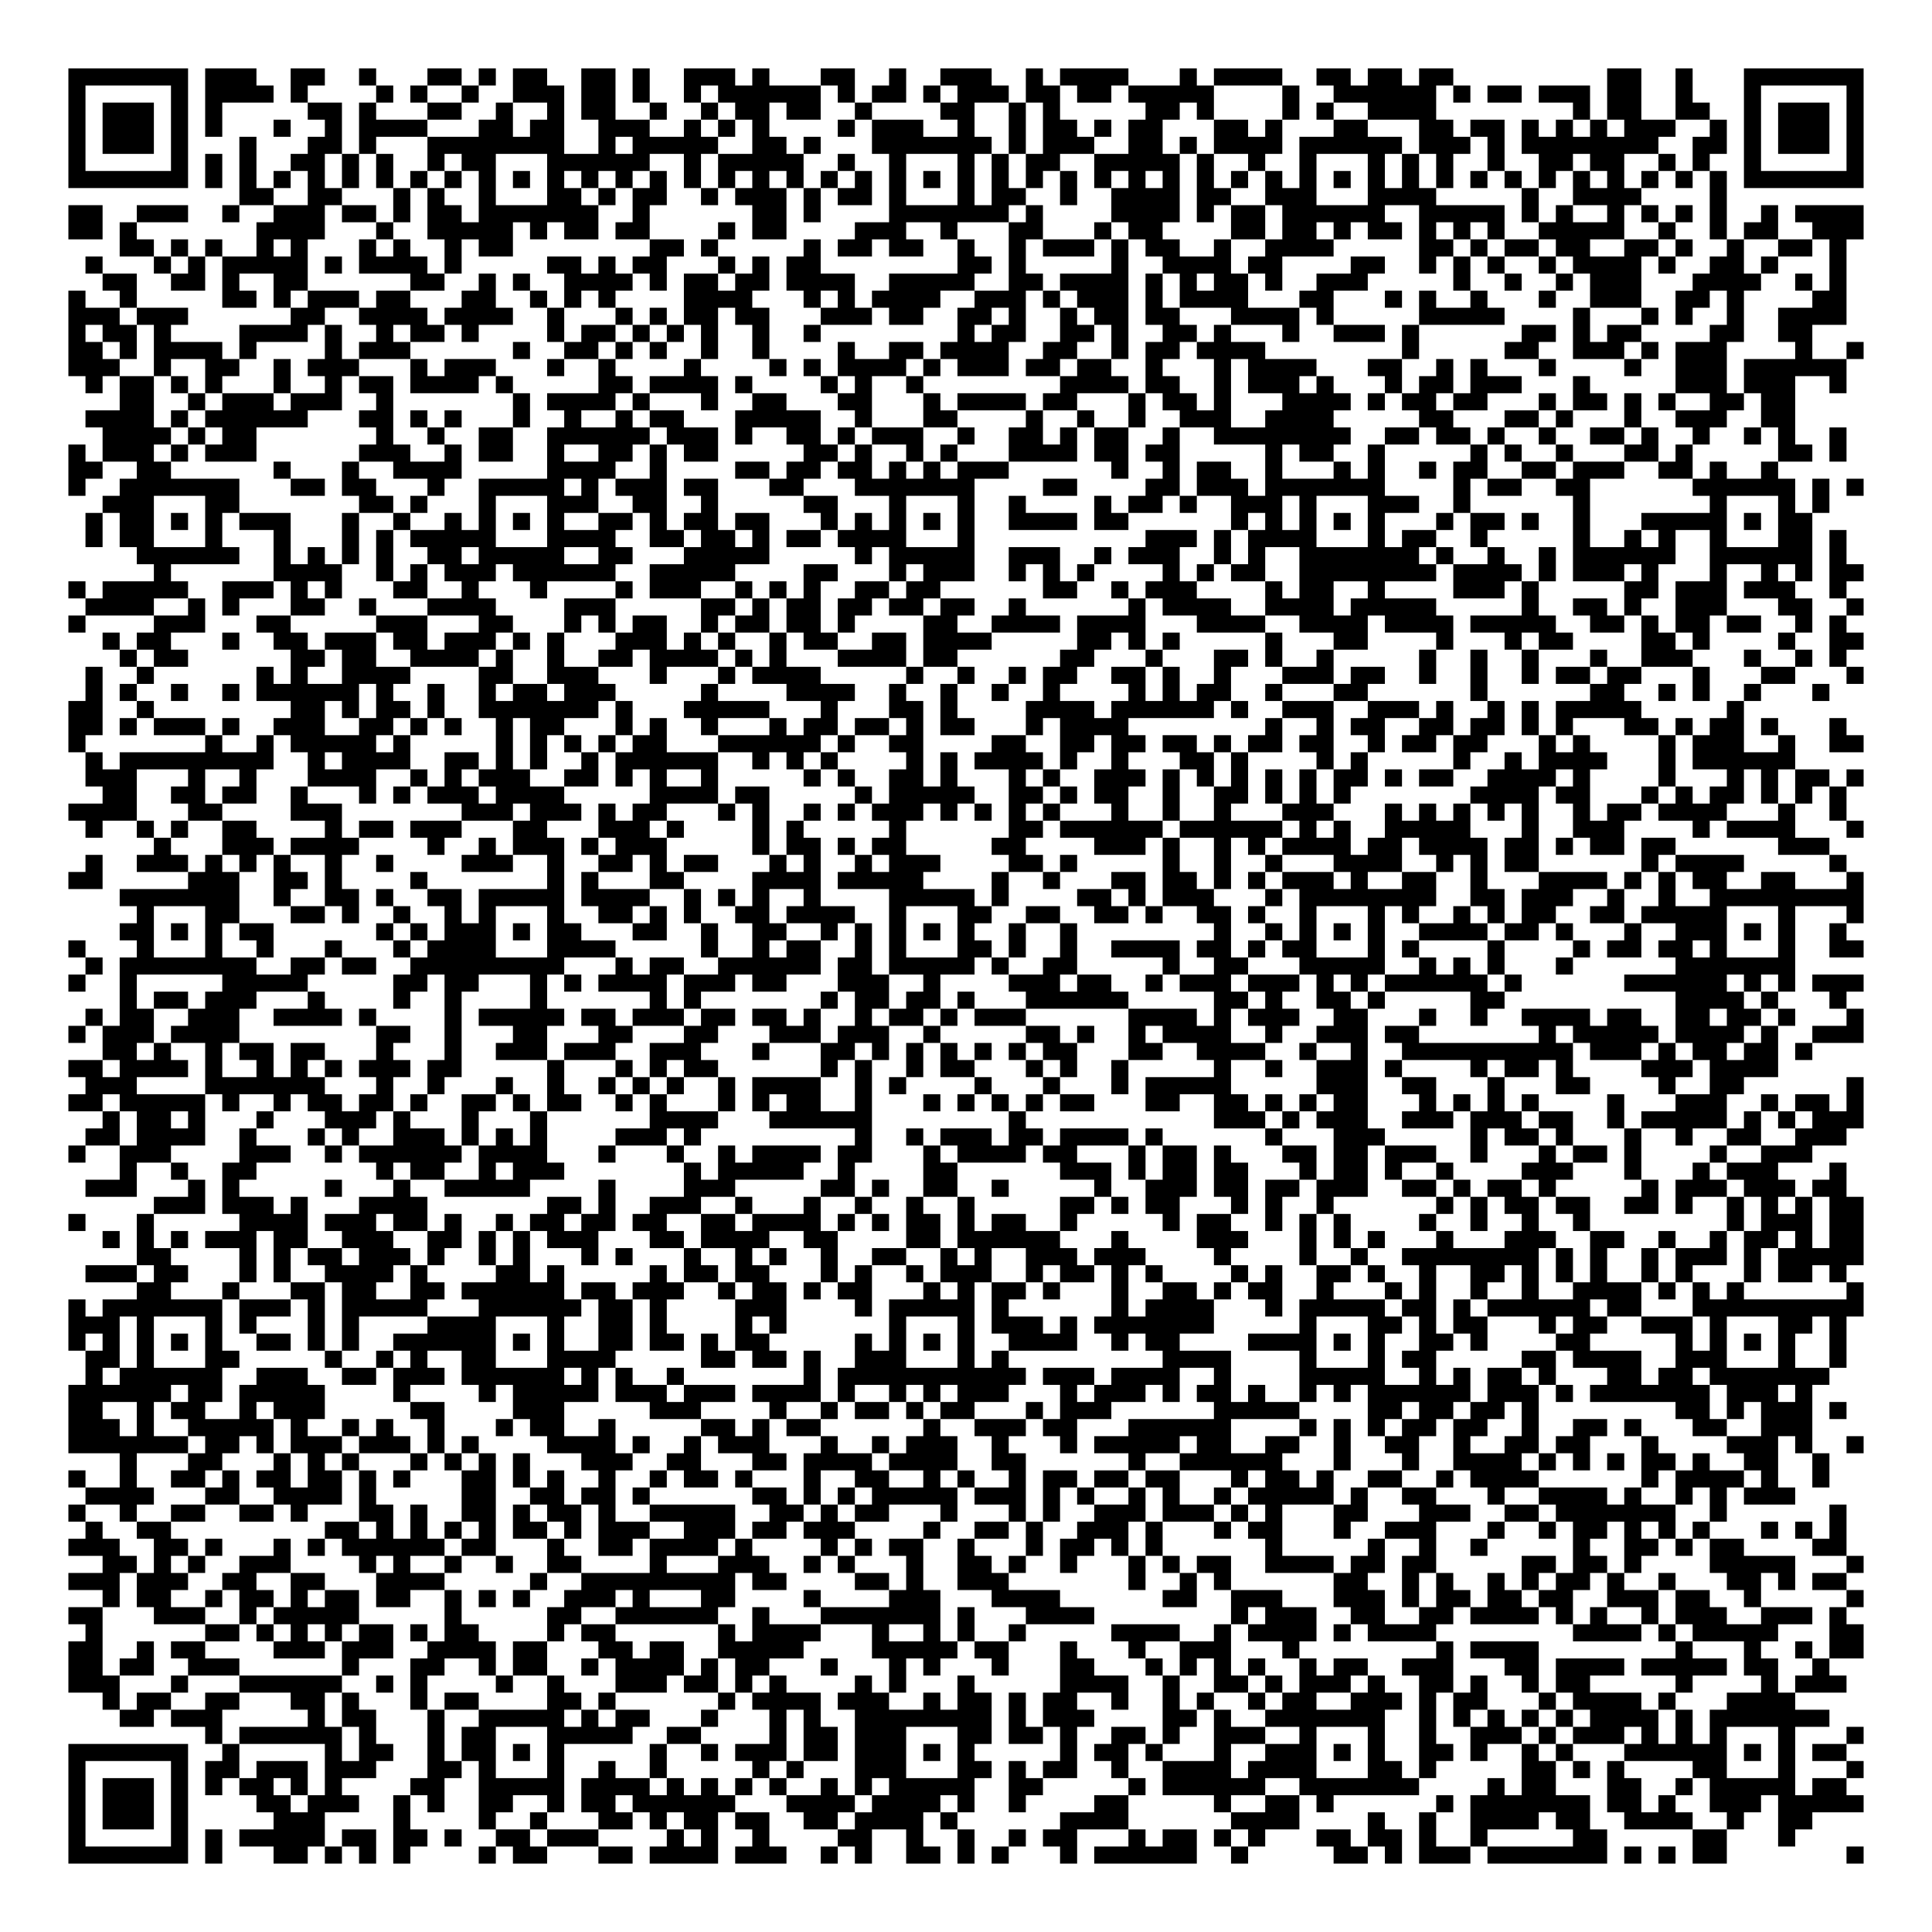 <?xml version="1.0" encoding="UTF-8"?>
<!DOCTYPE svg PUBLIC "-//W3C//DTD SVG 1.1//EN" "http://www.w3.org/Graphics/SVG/1.1/DTD/svg11.dtd">
<svg xmlns="http://www.w3.org/2000/svg" version="1.1" viewBox="0 0 113 113" stroke="none">
	<rect width="100%" height="100%" fill="#FFFFFF"/>
	<path d="M4,4h1v1h-1z M5,4h1v1h-1z M6,4h1v1h-1z M7,4h1v1h-1z M8,4h1v1h-1z M9,4h1v1h-1z M10,4h1v1h-1z M12,4h1v1h-1z M13,4h1v1h-1z M14,4h1v1h-1z M17,4h1v1h-1z M18,4h1v1h-1z M21,4h1v1h-1z M25,4h1v1h-1z M26,4h1v1h-1z M28,4h1v1h-1z M30,4h1v1h-1z M31,4h1v1h-1z M34,4h1v1h-1z M35,4h1v1h-1z M37,4h1v1h-1z M40,4h1v1h-1z M41,4h1v1h-1z M42,4h1v1h-1z M44,4h1v1h-1z M48,4h1v1h-1z M49,4h1v1h-1z M52,4h1v1h-1z M55,4h1v1h-1z M56,4h1v1h-1z M57,4h1v1h-1z M60,4h1v1h-1z M62,4h1v1h-1z M63,4h1v1h-1z M64,4h1v1h-1z M65,4h1v1h-1z M69,4h1v1h-1z M71,4h1v1h-1z M72,4h1v1h-1z M73,4h1v1h-1z M74,4h1v1h-1z M77,4h1v1h-1z M78,4h1v1h-1z M80,4h1v1h-1z M81,4h1v1h-1z M83,4h1v1h-1z M84,4h1v1h-1z M94,4h1v1h-1z M95,4h1v1h-1z M98,4h1v1h-1z M102,4h1v1h-1z M103,4h1v1h-1z M104,4h1v1h-1z M105,4h1v1h-1z M106,4h1v1h-1z M107,4h1v1h-1z M108,4h1v1h-1z M4,5h1v1h-1z M10,5h1v1h-1z M12,5h1v1h-1z M13,5h1v1h-1z M14,5h1v1h-1z M15,5h1v1h-1z M17,5h1v1h-1z M22,5h1v1h-1z M24,5h1v1h-1z M27,5h1v1h-1z M30,5h1v1h-1z M31,5h1v1h-1z M32,5h1v1h-1z M34,5h1v1h-1z M35,5h1v1h-1z M37,5h1v1h-1z M40,5h1v1h-1z M42,5h1v1h-1z M43,5h1v1h-1z M44,5h1v1h-1z M45,5h1v1h-1z M46,5h1v1h-1z M47,5h1v1h-1z M49,5h1v1h-1z M51,5h1v1h-1z M52,5h1v1h-1z M54,5h1v1h-1z M56,5h1v1h-1z M57,5h1v1h-1z M58,5h1v1h-1z M60,5h1v1h-1z M61,5h1v1h-1z M63,5h1v1h-1z M64,5h1v1h-1z M66,5h1v1h-1z M67,5h1v1h-1z M68,5h1v1h-1z M69,5h1v1h-1z M70,5h1v1h-1z M75,5h1v1h-1z M78,5h1v1h-1z M79,5h1v1h-1z M80,5h1v1h-1z M81,5h1v1h-1z M82,5h1v1h-1z M83,5h1v1h-1z M85,5h1v1h-1z M87,5h1v1h-1z M88,5h1v1h-1z M90,5h1v1h-1z M91,5h1v1h-1z M92,5h1v1h-1z M94,5h1v1h-1z M95,5h1v1h-1z M98,5h1v1h-1z M102,5h1v1h-1z M108,5h1v1h-1z M4,6h1v1h-1z M6,6h1v1h-1z M7,6h1v1h-1z M8,6h1v1h-1z M10,6h1v1h-1z M12,6h1v1h-1z M18,6h1v1h-1z M19,6h1v1h-1z M21,6h1v1h-1z M25,6h1v1h-1z M26,6h1v1h-1z M29,6h1v1h-1z M32,6h1v1h-1z M34,6h1v1h-1z M35,6h1v1h-1z M38,6h1v1h-1z M41,6h1v1h-1z M43,6h1v1h-1z M44,6h1v1h-1z M46,6h1v1h-1z M47,6h1v1h-1z M50,6h1v1h-1z M55,6h1v1h-1z M56,6h1v1h-1z M59,6h1v1h-1z M61,6h1v1h-1z M67,6h1v1h-1z M68,6h1v1h-1z M70,6h1v1h-1z M75,6h1v1h-1z M77,6h1v1h-1z M80,6h1v1h-1z M81,6h1v1h-1z M82,6h1v1h-1z M83,6h1v1h-1z M92,6h1v1h-1z M94,6h1v1h-1z M95,6h1v1h-1z M98,6h1v1h-1z M99,6h1v1h-1z M102,6h1v1h-1z M104,6h1v1h-1z M105,6h1v1h-1z M106,6h1v1h-1z M108,6h1v1h-1z M4,7h1v1h-1z M6,7h1v1h-1z M7,7h1v1h-1z M8,7h1v1h-1z M10,7h1v1h-1z M12,7h1v1h-1z M16,7h1v1h-1z M19,7h1v1h-1z M21,7h1v1h-1z M22,7h1v1h-1z M23,7h1v1h-1z M24,7h1v1h-1z M28,7h1v1h-1z M29,7h1v1h-1z M31,7h1v1h-1z M32,7h1v1h-1z M35,7h1v1h-1z M36,7h1v1h-1z M37,7h1v1h-1z M40,7h1v1h-1z M42,7h1v1h-1z M44,7h1v1h-1z M49,7h1v1h-1z M51,7h1v1h-1z M52,7h1v1h-1z M53,7h1v1h-1z M56,7h1v1h-1z M59,7h1v1h-1z M61,7h1v1h-1z M62,7h1v1h-1z M64,7h1v1h-1z M66,7h1v1h-1z M67,7h1v1h-1z M71,7h1v1h-1z M72,7h1v1h-1z M74,7h1v1h-1z M78,7h1v1h-1z M79,7h1v1h-1z M83,7h1v1h-1z M84,7h1v1h-1z M86,7h1v1h-1z M87,7h1v1h-1z M89,7h1v1h-1z M91,7h1v1h-1z M93,7h1v1h-1z M95,7h1v1h-1z M96,7h1v1h-1z M97,7h1v1h-1z M100,7h1v1h-1z M102,7h1v1h-1z M104,7h1v1h-1z M105,7h1v1h-1z M106,7h1v1h-1z M108,7h1v1h-1z M4,8h1v1h-1z M6,8h1v1h-1z M7,8h1v1h-1z M8,8h1v1h-1z M10,8h1v1h-1z M14,8h1v1h-1z M18,8h1v1h-1z M19,8h1v1h-1z M21,8h1v1h-1z M25,8h1v1h-1z M26,8h1v1h-1z M27,8h1v1h-1z M28,8h1v1h-1z M29,8h1v1h-1z M30,8h1v1h-1z M31,8h1v1h-1z M32,8h1v1h-1z M35,8h1v1h-1z M37,8h1v1h-1z M38,8h1v1h-1z M39,8h1v1h-1z M40,8h1v1h-1z M41,8h1v1h-1z M44,8h1v1h-1z M45,8h1v1h-1z M47,8h1v1h-1z M51,8h1v1h-1z M52,8h1v1h-1z M53,8h1v1h-1z M54,8h1v1h-1z M55,8h1v1h-1z M56,8h1v1h-1z M57,8h1v1h-1z M59,8h1v1h-1z M61,8h1v1h-1z M62,8h1v1h-1z M63,8h1v1h-1z M66,8h1v1h-1z M67,8h1v1h-1z M69,8h1v1h-1z M71,8h1v1h-1z M72,8h1v1h-1z M73,8h1v1h-1z M74,8h1v1h-1z M76,8h1v1h-1z M77,8h1v1h-1z M78,8h1v1h-1z M79,8h1v1h-1z M80,8h1v1h-1z M81,8h1v1h-1z M83,8h1v1h-1z M84,8h1v1h-1z M85,8h1v1h-1z M87,8h1v1h-1z M89,8h1v1h-1z M90,8h1v1h-1z M91,8h1v1h-1z M92,8h1v1h-1z M93,8h1v1h-1z M94,8h1v1h-1z M95,8h1v1h-1z M96,8h1v1h-1z M99,8h1v1h-1z M100,8h1v1h-1z M102,8h1v1h-1z M104,8h1v1h-1z M105,8h1v1h-1z M106,8h1v1h-1z M108,8h1v1h-1z M4,9h1v1h-1z M10,9h1v1h-1z M12,9h1v1h-1z M14,9h1v1h-1z M17,9h1v1h-1z M18,9h1v1h-1z M20,9h1v1h-1z M22,9h1v1h-1z M25,9h1v1h-1z M27,9h1v1h-1z M28,9h1v1h-1z M32,9h1v1h-1z M33,9h1v1h-1z M34,9h1v1h-1z M35,9h1v1h-1z M36,9h1v1h-1z M37,9h1v1h-1z M40,9h1v1h-1z M42,9h1v1h-1z M43,9h1v1h-1z M44,9h1v1h-1z M45,9h1v1h-1z M46,9h1v1h-1z M49,9h1v1h-1z M52,9h1v1h-1z M56,9h1v1h-1z M58,9h1v1h-1z M60,9h1v1h-1z M61,9h1v1h-1z M64,9h1v1h-1z M65,9h1v1h-1z M66,9h1v1h-1z M67,9h1v1h-1z M68,9h1v1h-1z M70,9h1v1h-1z M73,9h1v1h-1z M76,9h1v1h-1z M80,9h1v1h-1z M82,9h1v1h-1z M84,9h1v1h-1z M87,9h1v1h-1z M90,9h1v1h-1z M91,9h1v1h-1z M93,9h1v1h-1z M94,9h1v1h-1z M97,9h1v1h-1z M99,9h1v1h-1z M102,9h1v1h-1z M108,9h1v1h-1z M4,10h1v1h-1z M5,10h1v1h-1z M6,10h1v1h-1z M7,10h1v1h-1z M8,10h1v1h-1z M9,10h1v1h-1z M10,10h1v1h-1z M12,10h1v1h-1z M14,10h1v1h-1z M16,10h1v1h-1z M18,10h1v1h-1z M20,10h1v1h-1z M22,10h1v1h-1z M24,10h1v1h-1z M26,10h1v1h-1z M28,10h1v1h-1z M30,10h1v1h-1z M32,10h1v1h-1z M34,10h1v1h-1z M36,10h1v1h-1z M38,10h1v1h-1z M40,10h1v1h-1z M42,10h1v1h-1z M44,10h1v1h-1z M46,10h1v1h-1z M48,10h1v1h-1z M50,10h1v1h-1z M52,10h1v1h-1z M54,10h1v1h-1z M56,10h1v1h-1z M58,10h1v1h-1z M60,10h1v1h-1z M62,10h1v1h-1z M64,10h1v1h-1z M66,10h1v1h-1z M68,10h1v1h-1z M70,10h1v1h-1z M72,10h1v1h-1z M74,10h1v1h-1z M76,10h1v1h-1z M78,10h1v1h-1z M80,10h1v1h-1z M82,10h1v1h-1z M84,10h1v1h-1z M86,10h1v1h-1z M88,10h1v1h-1z M90,10h1v1h-1z M92,10h1v1h-1z M94,10h1v1h-1z M96,10h1v1h-1z M98,10h1v1h-1z M100,10h1v1h-1z M102,10h1v1h-1z M103,10h1v1h-1z M104,10h1v1h-1z M105,10h1v1h-1z M106,10h1v1h-1z M107,10h1v1h-1z M108,10h1v1h-1z M14,11h1v1h-1z M15,11h1v1h-1z M18,11h1v1h-1z M19,11h1v1h-1z M23,11h1v1h-1z M25,11h1v1h-1z M28,11h1v1h-1z M32,11h1v1h-1z M33,11h1v1h-1z M35,11h1v1h-1z M37,11h1v1h-1z M38,11h1v1h-1z M41,11h1v1h-1z M43,11h1v1h-1z M44,11h1v1h-1z M45,11h1v1h-1z M47,11h1v1h-1z M49,11h1v1h-1z M50,11h1v1h-1z M52,11h1v1h-1z M56,11h1v1h-1z M58,11h1v1h-1z M59,11h1v1h-1z M62,11h1v1h-1z M65,11h1v1h-1z M66,11h1v1h-1z M67,11h1v1h-1z M68,11h1v1h-1z M70,11h1v1h-1z M71,11h1v1h-1z M74,11h1v1h-1z M75,11h1v1h-1z M76,11h1v1h-1z M80,11h1v1h-1z M81,11h1v1h-1z M82,11h1v1h-1z M83,11h1v1h-1z M89,11h1v1h-1z M92,11h1v1h-1z M93,11h1v1h-1z M94,11h1v1h-1z M95,11h1v1h-1z M100,11h1v1h-1z M4,12h1v1h-1z M5,12h1v1h-1z M8,12h1v1h-1z M9,12h1v1h-1z M10,12h1v1h-1z M13,12h1v1h-1z M16,12h1v1h-1z M17,12h1v1h-1z M18,12h1v1h-1z M20,12h1v1h-1z M21,12h1v1h-1z M23,12h1v1h-1z M25,12h1v1h-1z M26,12h1v1h-1z M28,12h1v1h-1z M29,12h1v1h-1z M30,12h1v1h-1z M31,12h1v1h-1z M32,12h1v1h-1z M33,12h1v1h-1z M34,12h1v1h-1z M37,12h1v1h-1z M44,12h1v1h-1z M45,12h1v1h-1z M47,12h1v1h-1z M52,12h1v1h-1z M53,12h1v1h-1z M54,12h1v1h-1z M55,12h1v1h-1z M56,12h1v1h-1z M57,12h1v1h-1z M58,12h1v1h-1z M60,12h1v1h-1z M65,12h1v1h-1z M66,12h1v1h-1z M67,12h1v1h-1z M68,12h1v1h-1z M70,12h1v1h-1z M72,12h1v1h-1z M73,12h1v1h-1z M75,12h1v1h-1z M76,12h1v1h-1z M77,12h1v1h-1z M78,12h1v1h-1z M79,12h1v1h-1z M80,12h1v1h-1z M83,12h1v1h-1z M84,12h1v1h-1z M85,12h1v1h-1z M86,12h1v1h-1z M87,12h1v1h-1z M89,12h1v1h-1z M91,12h1v1h-1z M94,12h1v1h-1z M96,12h1v1h-1z M98,12h1v1h-1z M100,12h1v1h-1z M103,12h1v1h-1z M105,12h1v1h-1z M106,12h1v1h-1z M107,12h1v1h-1z M108,12h1v1h-1z M4,13h1v1h-1z M5,13h1v1h-1z M7,13h1v1h-1z M15,13h1v1h-1z M16,13h1v1h-1z M17,13h1v1h-1z M18,13h1v1h-1z M22,13h1v1h-1z M25,13h1v1h-1z M26,13h1v1h-1z M27,13h1v1h-1z M28,13h1v1h-1z M29,13h1v1h-1z M31,13h1v1h-1z M33,13h1v1h-1z M34,13h1v1h-1z M36,13h1v1h-1z M37,13h1v1h-1z M42,13h1v1h-1z M44,13h1v1h-1z M45,13h1v1h-1z M50,13h1v1h-1z M51,13h1v1h-1z M52,13h1v1h-1z M55,13h1v1h-1z M59,13h1v1h-1z M60,13h1v1h-1z M64,13h1v1h-1z M66,13h1v1h-1z M67,13h1v1h-1z M72,13h1v1h-1z M73,13h1v1h-1z M75,13h1v1h-1z M76,13h1v1h-1z M78,13h1v1h-1z M80,13h1v1h-1z M81,13h1v1h-1z M83,13h1v1h-1z M85,13h1v1h-1z M87,13h1v1h-1z M90,13h1v1h-1z M91,13h1v1h-1z M92,13h1v1h-1z M93,13h1v1h-1z M94,13h1v1h-1z M97,13h1v1h-1z M100,13h1v1h-1z M102,13h1v1h-1z M103,13h1v1h-1z M106,13h1v1h-1z M107,13h1v1h-1z M108,13h1v1h-1z M7,14h1v1h-1z M8,14h1v1h-1z M10,14h1v1h-1z M12,14h1v1h-1z M15,14h1v1h-1z M17,14h1v1h-1z M21,14h1v1h-1z M23,14h1v1h-1z M26,14h1v1h-1z M28,14h1v1h-1z M29,14h1v1h-1z M38,14h1v1h-1z M39,14h1v1h-1z M41,14h1v1h-1z M47,14h1v1h-1z M49,14h1v1h-1z M50,14h1v1h-1z M52,14h1v1h-1z M53,14h1v1h-1z M56,14h1v1h-1z M59,14h1v1h-1z M61,14h1v1h-1z M62,14h1v1h-1z M63,14h1v1h-1z M65,14h1v1h-1z M67,14h1v1h-1z M68,14h1v1h-1z M71,14h1v1h-1z M74,14h1v1h-1z M75,14h1v1h-1z M76,14h1v1h-1z M77,14h1v1h-1z M83,14h1v1h-1z M84,14h1v1h-1z M86,14h1v1h-1z M88,14h1v1h-1z M89,14h1v1h-1z M91,14h1v1h-1z M92,14h1v1h-1z M95,14h1v1h-1z M96,14h1v1h-1z M98,14h1v1h-1z M101,14h1v1h-1z M104,14h1v1h-1z M105,14h1v1h-1z M107,14h1v1h-1z M5,15h1v1h-1z M9,15h1v1h-1z M11,15h1v1h-1z M13,15h1v1h-1z M14,15h1v1h-1z M15,15h1v1h-1z M16,15h1v1h-1z M17,15h1v1h-1z M19,15h1v1h-1z M21,15h1v1h-1z M22,15h1v1h-1z M23,15h1v1h-1z M24,15h1v1h-1z M26,15h1v1h-1z M32,15h1v1h-1z M33,15h1v1h-1z M35,15h1v1h-1z M37,15h1v1h-1z M38,15h1v1h-1z M42,15h1v1h-1z M44,15h1v1h-1z M46,15h1v1h-1z M47,15h1v1h-1z M56,15h1v1h-1z M57,15h1v1h-1z M59,15h1v1h-1z M65,15h1v1h-1z M68,15h1v1h-1z M69,15h1v1h-1z M70,15h1v1h-1z M71,15h1v1h-1z M73,15h1v1h-1z M74,15h1v1h-1z M79,15h1v1h-1z M80,15h1v1h-1z M83,15h1v1h-1z M85,15h1v1h-1z M87,15h1v1h-1z M90,15h1v1h-1z M92,15h1v1h-1z M93,15h1v1h-1z M94,15h1v1h-1z M95,15h1v1h-1z M97,15h1v1h-1z M100,15h1v1h-1z M101,15h1v1h-1z M103,15h1v1h-1z M107,15h1v1h-1z M6,16h1v1h-1z M7,16h1v1h-1z M10,16h1v1h-1z M11,16h1v1h-1z M13,16h1v1h-1z M16,16h1v1h-1z M17,16h1v1h-1z M24,16h1v1h-1z M25,16h1v1h-1z M28,16h1v1h-1z M30,16h1v1h-1z M33,16h1v1h-1z M34,16h1v1h-1z M35,16h1v1h-1z M36,16h1v1h-1z M38,16h1v1h-1z M40,16h1v1h-1z M41,16h1v1h-1z M43,16h1v1h-1z M44,16h1v1h-1z M46,16h1v1h-1z M47,16h1v1h-1z M48,16h1v1h-1z M49,16h1v1h-1z M52,16h1v1h-1z M53,16h1v1h-1z M54,16h1v1h-1z M55,16h1v1h-1z M56,16h1v1h-1z M59,16h1v1h-1z M60,16h1v1h-1z M62,16h1v1h-1z M63,16h1v1h-1z M64,16h1v1h-1z M65,16h1v1h-1z M67,16h1v1h-1z M69,16h1v1h-1z M71,16h1v1h-1z M72,16h1v1h-1z M74,16h1v1h-1z M77,16h1v1h-1z M78,16h1v1h-1z M79,16h1v1h-1z M85,16h1v1h-1z M88,16h1v1h-1z M91,16h1v1h-1z M93,16h1v1h-1z M94,16h1v1h-1z M95,16h1v1h-1z M99,16h1v1h-1z M100,16h1v1h-1z M101,16h1v1h-1z M102,16h1v1h-1z M105,16h1v1h-1z M107,16h1v1h-1z M4,17h1v1h-1z M7,17h1v1h-1z M13,17h1v1h-1z M14,17h1v1h-1z M16,17h1v1h-1z M18,17h1v1h-1z M19,17h1v1h-1z M20,17h1v1h-1z M22,17h1v1h-1z M23,17h1v1h-1z M27,17h1v1h-1z M28,17h1v1h-1z M31,17h1v1h-1z M33,17h1v1h-1z M35,17h1v1h-1z M40,17h1v1h-1z M41,17h1v1h-1z M42,17h1v1h-1z M43,17h1v1h-1z M47,17h1v1h-1z M49,17h1v1h-1z M51,17h1v1h-1z M52,17h1v1h-1z M53,17h1v1h-1z M54,17h1v1h-1z M57,17h1v1h-1z M58,17h1v1h-1z M59,17h1v1h-1z M61,17h1v1h-1z M63,17h1v1h-1z M64,17h1v1h-1z M65,17h1v1h-1z M67,17h1v1h-1z M69,17h1v1h-1z M70,17h1v1h-1z M71,17h1v1h-1z M72,17h1v1h-1z M76,17h1v1h-1z M77,17h1v1h-1z M81,17h1v1h-1z M83,17h1v1h-1z M86,17h1v1h-1z M90,17h1v1h-1z M93,17h1v1h-1z M94,17h1v1h-1z M95,17h1v1h-1z M98,17h1v1h-1z M99,17h1v1h-1z M101,17h1v1h-1z M106,17h1v1h-1z M107,17h1v1h-1z M4,18h1v1h-1z M5,18h1v1h-1z M6,18h1v1h-1z M8,18h1v1h-1z M9,18h1v1h-1z M10,18h1v1h-1z M17,18h1v1h-1z M18,18h1v1h-1z M21,18h1v1h-1z M22,18h1v1h-1z M23,18h1v1h-1z M24,18h1v1h-1z M26,18h1v1h-1z M27,18h1v1h-1z M28,18h1v1h-1z M29,18h1v1h-1z M32,18h1v1h-1z M36,18h1v1h-1z M38,18h1v1h-1z M40,18h1v1h-1z M41,18h1v1h-1z M43,18h1v1h-1z M44,18h1v1h-1z M48,18h1v1h-1z M49,18h1v1h-1z M50,18h1v1h-1z M52,18h1v1h-1z M53,18h1v1h-1z M56,18h1v1h-1z M57,18h1v1h-1z M59,18h1v1h-1z M62,18h1v1h-1z M64,18h1v1h-1z M65,18h1v1h-1z M67,18h1v1h-1z M68,18h1v1h-1z M72,18h1v1h-1z M73,18h1v1h-1z M74,18h1v1h-1z M75,18h1v1h-1z M77,18h1v1h-1z M83,18h1v1h-1z M84,18h1v1h-1z M85,18h1v1h-1z M86,18h1v1h-1z M87,18h1v1h-1z M92,18h1v1h-1z M96,18h1v1h-1z M98,18h1v1h-1z M101,18h1v1h-1z M104,18h1v1h-1z M105,18h1v1h-1z M106,18h1v1h-1z M107,18h1v1h-1z M4,19h1v1h-1z M6,19h1v1h-1z M7,19h1v1h-1z M9,19h1v1h-1z M14,19h1v1h-1z M15,19h1v1h-1z M16,19h1v1h-1z M17,19h1v1h-1z M19,19h1v1h-1z M22,19h1v1h-1z M24,19h1v1h-1z M25,19h1v1h-1z M27,19h1v1h-1z M32,19h1v1h-1z M34,19h1v1h-1z M35,19h1v1h-1z M37,19h1v1h-1z M39,19h1v1h-1z M41,19h1v1h-1z M44,19h1v1h-1z M47,19h1v1h-1z M56,19h1v1h-1z M58,19h1v1h-1z M59,19h1v1h-1z M62,19h1v1h-1z M63,19h1v1h-1z M65,19h1v1h-1z M68,19h1v1h-1z M69,19h1v1h-1z M71,19h1v1h-1z M75,19h1v1h-1z M78,19h1v1h-1z M79,19h1v1h-1z M80,19h1v1h-1z M82,19h1v1h-1z M89,19h1v1h-1z M90,19h1v1h-1z M92,19h1v1h-1z M94,19h1v1h-1z M95,19h1v1h-1z M100,19h1v1h-1z M101,19h1v1h-1z M104,19h1v1h-1z M105,19h1v1h-1z M4,20h1v1h-1z M5,20h1v1h-1z M7,20h1v1h-1z M9,20h1v1h-1z M10,20h1v1h-1z M11,20h1v1h-1z M12,20h1v1h-1z M14,20h1v1h-1z M19,20h1v1h-1z M21,20h1v1h-1z M22,20h1v1h-1z M23,20h1v1h-1z M30,20h1v1h-1z M33,20h1v1h-1z M34,20h1v1h-1z M36,20h1v1h-1z M38,20h1v1h-1z M41,20h1v1h-1z M44,20h1v1h-1z M49,20h1v1h-1z M52,20h1v1h-1z M53,20h1v1h-1z M55,20h1v1h-1z M56,20h1v1h-1z M57,20h1v1h-1z M58,20h1v1h-1z M61,20h1v1h-1z M62,20h1v1h-1z M65,20h1v1h-1z M67,20h1v1h-1z M68,20h1v1h-1z M70,20h1v1h-1z M71,20h1v1h-1z M72,20h1v1h-1z M73,20h1v1h-1z M82,20h1v1h-1z M88,20h1v1h-1z M89,20h1v1h-1z M92,20h1v1h-1z M93,20h1v1h-1z M94,20h1v1h-1z M96,20h1v1h-1z M98,20h1v1h-1z M99,20h1v1h-1z M100,20h1v1h-1z M105,20h1v1h-1z M108,20h1v1h-1z M4,21h1v1h-1z M5,21h1v1h-1z M6,21h1v1h-1z M9,21h1v1h-1z M12,21h1v1h-1z M13,21h1v1h-1z M16,21h1v1h-1z M18,21h1v1h-1z M19,21h1v1h-1z M20,21h1v1h-1z M24,21h1v1h-1z M26,21h1v1h-1z M27,21h1v1h-1z M28,21h1v1h-1z M32,21h1v1h-1z M35,21h1v1h-1z M40,21h1v1h-1z M45,21h1v1h-1z M47,21h1v1h-1z M49,21h1v1h-1z M50,21h1v1h-1z M51,21h1v1h-1z M52,21h1v1h-1z M54,21h1v1h-1z M56,21h1v1h-1z M57,21h1v1h-1z M58,21h1v1h-1z M60,21h1v1h-1z M61,21h1v1h-1z M63,21h1v1h-1z M64,21h1v1h-1z M67,21h1v1h-1z M71,21h1v1h-1z M73,21h1v1h-1z M74,21h1v1h-1z M75,21h1v1h-1z M76,21h1v1h-1z M80,21h1v1h-1z M81,21h1v1h-1z M84,21h1v1h-1z M86,21h1v1h-1z M90,21h1v1h-1z M95,21h1v1h-1z M98,21h1v1h-1z M99,21h1v1h-1z M100,21h1v1h-1z M102,21h1v1h-1z M103,21h1v1h-1z M104,21h1v1h-1z M105,21h1v1h-1z M106,21h1v1h-1z M107,21h1v1h-1z M5,22h1v1h-1z M7,22h1v1h-1z M8,22h1v1h-1z M10,22h1v1h-1z M12,22h1v1h-1z M16,22h1v1h-1z M19,22h1v1h-1z M21,22h1v1h-1z M22,22h1v1h-1z M24,22h1v1h-1z M25,22h1v1h-1z M26,22h1v1h-1z M27,22h1v1h-1z M29,22h1v1h-1z M35,22h1v1h-1z M36,22h1v1h-1z M38,22h1v1h-1z M39,22h1v1h-1z M40,22h1v1h-1z M41,22h1v1h-1z M43,22h1v1h-1z M48,22h1v1h-1z M50,22h1v1h-1z M53,22h1v1h-1z M62,22h1v1h-1z M63,22h1v1h-1z M64,22h1v1h-1z M65,22h1v1h-1z M67,22h1v1h-1z M68,22h1v1h-1z M71,22h1v1h-1z M73,22h1v1h-1z M74,22h1v1h-1z M75,22h1v1h-1z M77,22h1v1h-1z M81,22h1v1h-1z M83,22h1v1h-1z M84,22h1v1h-1z M86,22h1v1h-1z M87,22h1v1h-1z M88,22h1v1h-1z M92,22h1v1h-1z M98,22h1v1h-1z M99,22h1v1h-1z M100,22h1v1h-1z M102,22h1v1h-1z M103,22h1v1h-1z M104,22h1v1h-1z M107,22h1v1h-1z M7,23h1v1h-1z M8,23h1v1h-1z M11,23h1v1h-1z M13,23h1v1h-1z M14,23h1v1h-1z M15,23h1v1h-1z M17,23h1v1h-1z M18,23h1v1h-1z M19,23h1v1h-1z M22,23h1v1h-1z M30,23h1v1h-1z M32,23h1v1h-1z M33,23h1v1h-1z M34,23h1v1h-1z M35,23h1v1h-1z M37,23h1v1h-1z M41,23h1v1h-1z M44,23h1v1h-1z M45,23h1v1h-1z M49,23h1v1h-1z M50,23h1v1h-1z M54,23h1v1h-1z M56,23h1v1h-1z M57,23h1v1h-1z M58,23h1v1h-1z M59,23h1v1h-1z M61,23h1v1h-1z M62,23h1v1h-1z M66,23h1v1h-1z M68,23h1v1h-1z M69,23h1v1h-1z M71,23h1v1h-1z M75,23h1v1h-1z M76,23h1v1h-1z M77,23h1v1h-1z M78,23h1v1h-1z M80,23h1v1h-1z M82,23h1v1h-1z M83,23h1v1h-1z M85,23h1v1h-1z M86,23h1v1h-1z M90,23h1v1h-1z M92,23h1v1h-1z M93,23h1v1h-1z M95,23h1v1h-1z M97,23h1v1h-1z M100,23h1v1h-1z M101,23h1v1h-1z M103,23h1v1h-1z M104,23h1v1h-1z M5,24h1v1h-1z M6,24h1v1h-1z M7,24h1v1h-1z M8,24h1v1h-1z M10,24h1v1h-1z M12,24h1v1h-1z M13,24h1v1h-1z M14,24h1v1h-1z M15,24h1v1h-1z M16,24h1v1h-1z M17,24h1v1h-1z M21,24h1v1h-1z M22,24h1v1h-1z M24,24h1v1h-1z M26,24h1v1h-1z M30,24h1v1h-1z M33,24h1v1h-1z M36,24h1v1h-1z M38,24h1v1h-1z M39,24h1v1h-1z M43,24h1v1h-1z M44,24h1v1h-1z M45,24h1v1h-1z M46,24h1v1h-1z M47,24h1v1h-1z M50,24h1v1h-1z M54,24h1v1h-1z M55,24h1v1h-1z M60,24h1v1h-1z M63,24h1v1h-1z M66,24h1v1h-1z M69,24h1v1h-1z M70,24h1v1h-1z M71,24h1v1h-1z M74,24h1v1h-1z M75,24h1v1h-1z M76,24h1v1h-1z M77,24h1v1h-1z M83,24h1v1h-1z M84,24h1v1h-1z M88,24h1v1h-1z M89,24h1v1h-1z M91,24h1v1h-1z M95,24h1v1h-1z M98,24h1v1h-1z M99,24h1v1h-1z M100,24h1v1h-1z M103,24h1v1h-1z M104,24h1v1h-1z M6,25h1v1h-1z M7,25h1v1h-1z M8,25h1v1h-1z M9,25h1v1h-1z M11,25h1v1h-1z M13,25h1v1h-1z M14,25h1v1h-1z M22,25h1v1h-1z M25,25h1v1h-1z M28,25h1v1h-1z M29,25h1v1h-1z M32,25h1v1h-1z M33,25h1v1h-1z M34,25h1v1h-1z M35,25h1v1h-1z M36,25h1v1h-1z M37,25h1v1h-1z M39,25h1v1h-1z M40,25h1v1h-1z M41,25h1v1h-1z M43,25h1v1h-1z M46,25h1v1h-1z M47,25h1v1h-1z M49,25h1v1h-1z M51,25h1v1h-1z M52,25h1v1h-1z M53,25h1v1h-1z M56,25h1v1h-1z M59,25h1v1h-1z M60,25h1v1h-1z M62,25h1v1h-1z M64,25h1v1h-1z M65,25h1v1h-1z M68,25h1v1h-1z M71,25h1v1h-1z M72,25h1v1h-1z M73,25h1v1h-1z M74,25h1v1h-1z M75,25h1v1h-1z M76,25h1v1h-1z M77,25h1v1h-1z M78,25h1v1h-1z M81,25h1v1h-1z M82,25h1v1h-1z M84,25h1v1h-1z M85,25h1v1h-1z M87,25h1v1h-1z M90,25h1v1h-1z M93,25h1v1h-1z M94,25h1v1h-1z M96,25h1v1h-1z M99,25h1v1h-1z M102,25h1v1h-1z M104,25h1v1h-1z M107,25h1v1h-1z M4,26h1v1h-1z M6,26h1v1h-1z M7,26h1v1h-1z M8,26h1v1h-1z M10,26h1v1h-1z M12,26h1v1h-1z M13,26h1v1h-1z M14,26h1v1h-1z M21,26h1v1h-1z M22,26h1v1h-1z M23,26h1v1h-1z M26,26h1v1h-1z M28,26h1v1h-1z M29,26h1v1h-1z M32,26h1v1h-1z M35,26h1v1h-1z M36,26h1v1h-1z M38,26h1v1h-1z M40,26h1v1h-1z M41,26h1v1h-1z M47,26h1v1h-1z M48,26h1v1h-1z M50,26h1v1h-1z M53,26h1v1h-1z M55,26h1v1h-1z M59,26h1v1h-1z M60,26h1v1h-1z M61,26h1v1h-1z M62,26h1v1h-1z M64,26h1v1h-1z M65,26h1v1h-1z M67,26h1v1h-1z M68,26h1v1h-1z M74,26h1v1h-1z M76,26h1v1h-1z M77,26h1v1h-1z M80,26h1v1h-1z M86,26h1v1h-1z M88,26h1v1h-1z M91,26h1v1h-1z M95,26h1v1h-1z M96,26h1v1h-1z M98,26h1v1h-1z M104,26h1v1h-1z M105,26h1v1h-1z M107,26h1v1h-1z M4,27h1v1h-1z M5,27h1v1h-1z M8,27h1v1h-1z M9,27h1v1h-1z M16,27h1v1h-1z M20,27h1v1h-1z M23,27h1v1h-1z M24,27h1v1h-1z M25,27h1v1h-1z M26,27h1v1h-1z M32,27h1v1h-1z M33,27h1v1h-1z M34,27h1v1h-1z M35,27h1v1h-1z M38,27h1v1h-1z M43,27h1v1h-1z M44,27h1v1h-1z M46,27h1v1h-1z M47,27h1v1h-1z M49,27h1v1h-1z M50,27h1v1h-1z M52,27h1v1h-1z M54,27h1v1h-1z M56,27h1v1h-1z M57,27h1v1h-1z M58,27h1v1h-1z M65,27h1v1h-1z M68,27h1v1h-1z M70,27h1v1h-1z M71,27h1v1h-1z M74,27h1v1h-1z M78,27h1v1h-1z M80,27h1v1h-1z M83,27h1v1h-1z M85,27h1v1h-1z M86,27h1v1h-1z M89,27h1v1h-1z M90,27h1v1h-1z M92,27h1v1h-1z M93,27h1v1h-1z M94,27h1v1h-1z M97,27h1v1h-1z M98,27h1v1h-1z M100,27h1v1h-1z M103,27h1v1h-1z M4,28h1v1h-1z M7,28h1v1h-1z M8,28h1v1h-1z M9,28h1v1h-1z M10,28h1v1h-1z M11,28h1v1h-1z M12,28h1v1h-1z M13,28h1v1h-1z M17,28h1v1h-1z M18,28h1v1h-1z M20,28h1v1h-1z M21,28h1v1h-1z M25,28h1v1h-1z M28,28h1v1h-1z M29,28h1v1h-1z M30,28h1v1h-1z M31,28h1v1h-1z M32,28h1v1h-1z M34,28h1v1h-1z M36,28h1v1h-1z M37,28h1v1h-1z M38,28h1v1h-1z M40,28h1v1h-1z M41,28h1v1h-1z M45,28h1v1h-1z M46,28h1v1h-1z M50,28h1v1h-1z M51,28h1v1h-1z M52,28h1v1h-1z M53,28h1v1h-1z M54,28h1v1h-1z M55,28h1v1h-1z M56,28h1v1h-1z M61,28h1v1h-1z M62,28h1v1h-1z M67,28h1v1h-1z M68,28h1v1h-1z M70,28h1v1h-1z M71,28h1v1h-1z M72,28h1v1h-1z M74,28h1v1h-1z M75,28h1v1h-1z M76,28h1v1h-1z M77,28h1v1h-1z M78,28h1v1h-1z M79,28h1v1h-1z M80,28h1v1h-1z M85,28h1v1h-1z M87,28h1v1h-1z M88,28h1v1h-1z M91,28h1v1h-1z M92,28h1v1h-1z M99,28h1v1h-1z M100,28h1v1h-1z M101,28h1v1h-1z M102,28h1v1h-1z M103,28h1v1h-1z M104,28h1v1h-1z M106,28h1v1h-1z M108,28h1v1h-1z M6,29h1v1h-1z M7,29h1v1h-1z M8,29h1v1h-1z M12,29h1v1h-1z M13,29h1v1h-1z M21,29h1v1h-1z M22,29h1v1h-1z M24,29h1v1h-1z M28,29h1v1h-1z M32,29h1v1h-1z M33,29h1v1h-1z M34,29h1v1h-1z M37,29h1v1h-1z M38,29h1v1h-1z M41,29h1v1h-1z M47,29h1v1h-1z M48,29h1v1h-1z M52,29h1v1h-1z M56,29h1v1h-1z M59,29h1v1h-1z M64,29h1v1h-1z M66,29h1v1h-1z M67,29h1v1h-1z M69,29h1v1h-1z M72,29h1v1h-1z M73,29h1v1h-1z M74,29h1v1h-1z M76,29h1v1h-1z M80,29h1v1h-1z M81,29h1v1h-1z M82,29h1v1h-1z M85,29h1v1h-1z M92,29h1v1h-1z M100,29h1v1h-1z M104,29h1v1h-1z M106,29h1v1h-1z M5,30h1v1h-1z M7,30h1v1h-1z M8,30h1v1h-1z M10,30h1v1h-1z M12,30h1v1h-1z M14,30h1v1h-1z M15,30h1v1h-1z M16,30h1v1h-1z M20,30h1v1h-1z M23,30h1v1h-1z M26,30h1v1h-1z M28,30h1v1h-1z M30,30h1v1h-1z M32,30h1v1h-1z M35,30h1v1h-1z M36,30h1v1h-1z M38,30h1v1h-1z M40,30h1v1h-1z M41,30h1v1h-1z M43,30h1v1h-1z M44,30h1v1h-1z M48,30h1v1h-1z M50,30h1v1h-1z M52,30h1v1h-1z M54,30h1v1h-1z M56,30h1v1h-1z M59,30h1v1h-1z M60,30h1v1h-1z M61,30h1v1h-1z M62,30h1v1h-1z M64,30h1v1h-1z M65,30h1v1h-1z M72,30h1v1h-1z M74,30h1v1h-1z M76,30h1v1h-1z M78,30h1v1h-1z M80,30h1v1h-1z M84,30h1v1h-1z M86,30h1v1h-1z M87,30h1v1h-1z M89,30h1v1h-1z M92,30h1v1h-1z M96,30h1v1h-1z M97,30h1v1h-1z M98,30h1v1h-1z M99,30h1v1h-1z M100,30h1v1h-1z M102,30h1v1h-1z M104,30h1v1h-1z M105,30h1v1h-1z M5,31h1v1h-1z M7,31h1v1h-1z M8,31h1v1h-1z M12,31h1v1h-1z M16,31h1v1h-1z M20,31h1v1h-1z M22,31h1v1h-1z M24,31h1v1h-1z M25,31h1v1h-1z M26,31h1v1h-1z M27,31h1v1h-1z M28,31h1v1h-1z M32,31h1v1h-1z M33,31h1v1h-1z M34,31h1v1h-1z M35,31h1v1h-1z M38,31h1v1h-1z M39,31h1v1h-1z M41,31h1v1h-1z M42,31h1v1h-1z M44,31h1v1h-1z M46,31h1v1h-1z M47,31h1v1h-1z M49,31h1v1h-1z M50,31h1v1h-1z M51,31h1v1h-1z M52,31h1v1h-1z M56,31h1v1h-1z M67,31h1v1h-1z M68,31h1v1h-1z M69,31h1v1h-1z M71,31h1v1h-1z M73,31h1v1h-1z M74,31h1v1h-1z M75,31h1v1h-1z M76,31h1v1h-1z M80,31h1v1h-1z M82,31h1v1h-1z M83,31h1v1h-1z M86,31h1v1h-1z M92,31h1v1h-1z M95,31h1v1h-1z M97,31h1v1h-1z M100,31h1v1h-1z M104,31h1v1h-1z M105,31h1v1h-1z M107,31h1v1h-1z M8,32h1v1h-1z M9,32h1v1h-1z M10,32h1v1h-1z M11,32h1v1h-1z M12,32h1v1h-1z M13,32h1v1h-1z M16,32h1v1h-1z M18,32h1v1h-1z M20,32h1v1h-1z M22,32h1v1h-1z M25,32h1v1h-1z M26,32h1v1h-1z M28,32h1v1h-1z M29,32h1v1h-1z M30,32h1v1h-1z M31,32h1v1h-1z M32,32h1v1h-1z M35,32h1v1h-1z M36,32h1v1h-1z M40,32h1v1h-1z M41,32h1v1h-1z M42,32h1v1h-1z M43,32h1v1h-1z M44,32h1v1h-1z M50,32h1v1h-1z M52,32h1v1h-1z M53,32h1v1h-1z M54,32h1v1h-1z M55,32h1v1h-1z M56,32h1v1h-1z M59,32h1v1h-1z M60,32h1v1h-1z M61,32h1v1h-1z M64,32h1v1h-1z M66,32h1v1h-1z M67,32h1v1h-1z M68,32h1v1h-1z M71,32h1v1h-1z M73,32h1v1h-1z M76,32h1v1h-1z M77,32h1v1h-1z M78,32h1v1h-1z M79,32h1v1h-1z M80,32h1v1h-1z M81,32h1v1h-1z M82,32h1v1h-1z M84,32h1v1h-1z M87,32h1v1h-1z M90,32h1v1h-1z M92,32h1v1h-1z M93,32h1v1h-1z M94,32h1v1h-1z M95,32h1v1h-1z M96,32h1v1h-1z M97,32h1v1h-1z M100,32h1v1h-1z M101,32h1v1h-1z M102,32h1v1h-1z M103,32h1v1h-1z M104,32h1v1h-1z M105,32h1v1h-1z M107,32h1v1h-1z M9,33h1v1h-1z M16,33h1v1h-1z M17,33h1v1h-1z M18,33h1v1h-1z M19,33h1v1h-1z M22,33h1v1h-1z M24,33h1v1h-1z M26,33h1v1h-1z M27,33h1v1h-1z M28,33h1v1h-1z M30,33h1v1h-1z M31,33h1v1h-1z M32,33h1v1h-1z M33,33h1v1h-1z M34,33h1v1h-1z M35,33h1v1h-1z M38,33h1v1h-1z M39,33h1v1h-1z M40,33h1v1h-1z M41,33h1v1h-1z M42,33h1v1h-1z M47,33h1v1h-1z M48,33h1v1h-1z M52,33h1v1h-1z M54,33h1v1h-1z M55,33h1v1h-1z M56,33h1v1h-1z M59,33h1v1h-1z M61,33h1v1h-1z M63,33h1v1h-1z M68,33h1v1h-1z M70,33h1v1h-1z M72,33h1v1h-1z M73,33h1v1h-1z M76,33h1v1h-1z M77,33h1v1h-1z M78,33h1v1h-1z M79,33h1v1h-1z M80,33h1v1h-1z M81,33h1v1h-1z M82,33h1v1h-1z M83,33h1v1h-1z M85,33h1v1h-1z M86,33h1v1h-1z M87,33h1v1h-1z M88,33h1v1h-1z M90,33h1v1h-1z M92,33h1v1h-1z M93,33h1v1h-1z M94,33h1v1h-1z M96,33h1v1h-1z M100,33h1v1h-1z M103,33h1v1h-1z M105,33h1v1h-1z M107,33h1v1h-1z M108,33h1v1h-1z M4,34h1v1h-1z M6,34h1v1h-1z M7,34h1v1h-1z M8,34h1v1h-1z M9,34h1v1h-1z M10,34h1v1h-1z M13,34h1v1h-1z M14,34h1v1h-1z M15,34h1v1h-1z M17,34h1v1h-1z M19,34h1v1h-1z M23,34h1v1h-1z M24,34h1v1h-1z M27,34h1v1h-1z M31,34h1v1h-1z M36,34h1v1h-1z M38,34h1v1h-1z M39,34h1v1h-1z M40,34h1v1h-1z M43,34h1v1h-1z M45,34h1v1h-1z M47,34h1v1h-1z M50,34h1v1h-1z M51,34h1v1h-1z M53,34h1v1h-1z M54,34h1v1h-1z M61,34h1v1h-1z M62,34h1v1h-1z M65,34h1v1h-1z M67,34h1v1h-1z M68,34h1v1h-1z M69,34h1v1h-1z M74,34h1v1h-1z M76,34h1v1h-1z M77,34h1v1h-1z M80,34h1v1h-1z M85,34h1v1h-1z M86,34h1v1h-1z M87,34h1v1h-1z M89,34h1v1h-1z M95,34h1v1h-1z M96,34h1v1h-1z M98,34h1v1h-1z M99,34h1v1h-1z M100,34h1v1h-1z M102,34h1v1h-1z M103,34h1v1h-1z M104,34h1v1h-1z M107,34h1v1h-1z M5,35h1v1h-1z M6,35h1v1h-1z M7,35h1v1h-1z M8,35h1v1h-1z M11,35h1v1h-1z M13,35h1v1h-1z M17,35h1v1h-1z M18,35h1v1h-1z M21,35h1v1h-1z M25,35h1v1h-1z M26,35h1v1h-1z M27,35h1v1h-1z M28,35h1v1h-1z M33,35h1v1h-1z M34,35h1v1h-1z M35,35h1v1h-1z M41,35h1v1h-1z M42,35h1v1h-1z M44,35h1v1h-1z M46,35h1v1h-1z M47,35h1v1h-1z M49,35h1v1h-1z M50,35h1v1h-1z M52,35h1v1h-1z M53,35h1v1h-1z M55,35h1v1h-1z M56,35h1v1h-1z M59,35h1v1h-1z M66,35h1v1h-1z M68,35h1v1h-1z M69,35h1v1h-1z M70,35h1v1h-1z M71,35h1v1h-1z M74,35h1v1h-1z M75,35h1v1h-1z M76,35h1v1h-1z M77,35h1v1h-1z M79,35h1v1h-1z M80,35h1v1h-1z M81,35h1v1h-1z M82,35h1v1h-1z M83,35h1v1h-1z M89,35h1v1h-1z M92,35h1v1h-1z M93,35h1v1h-1z M95,35h1v1h-1z M98,35h1v1h-1z M99,35h1v1h-1z M100,35h1v1h-1z M104,35h1v1h-1z M105,35h1v1h-1z M108,35h1v1h-1z M4,36h1v1h-1z M9,36h1v1h-1z M10,36h1v1h-1z M11,36h1v1h-1z M15,36h1v1h-1z M16,36h1v1h-1z M22,36h1v1h-1z M23,36h1v1h-1z M24,36h1v1h-1z M28,36h1v1h-1z M29,36h1v1h-1z M33,36h1v1h-1z M35,36h1v1h-1z M37,36h1v1h-1z M38,36h1v1h-1z M41,36h1v1h-1z M43,36h1v1h-1z M44,36h1v1h-1z M46,36h1v1h-1z M47,36h1v1h-1z M49,36h1v1h-1z M54,36h1v1h-1z M55,36h1v1h-1z M58,36h1v1h-1z M59,36h1v1h-1z M60,36h1v1h-1z M61,36h1v1h-1z M63,36h1v1h-1z M64,36h1v1h-1z M65,36h1v1h-1z M66,36h1v1h-1z M70,36h1v1h-1z M71,36h1v1h-1z M72,36h1v1h-1z M73,36h1v1h-1z M76,36h1v1h-1z M77,36h1v1h-1z M78,36h1v1h-1z M79,36h1v1h-1z M81,36h1v1h-1z M82,36h1v1h-1z M83,36h1v1h-1z M84,36h1v1h-1z M86,36h1v1h-1z M87,36h1v1h-1z M88,36h1v1h-1z M89,36h1v1h-1z M90,36h1v1h-1z M93,36h1v1h-1z M94,36h1v1h-1z M96,36h1v1h-1z M98,36h1v1h-1z M99,36h1v1h-1z M101,36h1v1h-1z M102,36h1v1h-1z M105,36h1v1h-1z M107,36h1v1h-1z M6,37h1v1h-1z M8,37h1v1h-1z M9,37h1v1h-1z M13,37h1v1h-1z M16,37h1v1h-1z M17,37h1v1h-1z M19,37h1v1h-1z M20,37h1v1h-1z M21,37h1v1h-1z M23,37h1v1h-1z M24,37h1v1h-1z M26,37h1v1h-1z M27,37h1v1h-1z M28,37h1v1h-1z M30,37h1v1h-1z M32,37h1v1h-1z M36,37h1v1h-1z M37,37h1v1h-1z M38,37h1v1h-1z M40,37h1v1h-1z M42,37h1v1h-1z M45,37h1v1h-1z M47,37h1v1h-1z M48,37h1v1h-1z M51,37h1v1h-1z M52,37h1v1h-1z M54,37h1v1h-1z M55,37h1v1h-1z M56,37h1v1h-1z M57,37h1v1h-1z M63,37h1v1h-1z M64,37h1v1h-1z M66,37h1v1h-1z M68,37h1v1h-1z M74,37h1v1h-1z M78,37h1v1h-1z M79,37h1v1h-1z M84,37h1v1h-1z M88,37h1v1h-1z M90,37h1v1h-1z M91,37h1v1h-1z M96,37h1v1h-1z M97,37h1v1h-1z M99,37h1v1h-1z M104,37h1v1h-1z M107,37h1v1h-1z M108,37h1v1h-1z M7,38h1v1h-1z M9,38h1v1h-1z M10,38h1v1h-1z M17,38h1v1h-1z M18,38h1v1h-1z M20,38h1v1h-1z M21,38h1v1h-1z M24,38h1v1h-1z M25,38h1v1h-1z M26,38h1v1h-1z M27,38h1v1h-1z M29,38h1v1h-1z M32,38h1v1h-1z M35,38h1v1h-1z M36,38h1v1h-1z M38,38h1v1h-1z M39,38h1v1h-1z M40,38h1v1h-1z M41,38h1v1h-1z M43,38h1v1h-1z M45,38h1v1h-1z M49,38h1v1h-1z M50,38h1v1h-1z M51,38h1v1h-1z M52,38h1v1h-1z M54,38h1v1h-1z M55,38h1v1h-1z M62,38h1v1h-1z M63,38h1v1h-1z M67,38h1v1h-1z M71,38h1v1h-1z M72,38h1v1h-1z M74,38h1v1h-1z M77,38h1v1h-1z M83,38h1v1h-1z M86,38h1v1h-1z M89,38h1v1h-1z M93,38h1v1h-1z M96,38h1v1h-1z M97,38h1v1h-1z M98,38h1v1h-1z M102,38h1v1h-1z M105,38h1v1h-1z M107,38h1v1h-1z M5,39h1v1h-1z M8,39h1v1h-1z M15,39h1v1h-1z M17,39h1v1h-1z M20,39h1v1h-1z M21,39h1v1h-1z M22,39h1v1h-1z M23,39h1v1h-1z M28,39h1v1h-1z M29,39h1v1h-1z M32,39h1v1h-1z M33,39h1v1h-1z M34,39h1v1h-1z M38,39h1v1h-1z M42,39h1v1h-1z M44,39h1v1h-1z M45,39h1v1h-1z M46,39h1v1h-1z M47,39h1v1h-1z M53,39h1v1h-1z M56,39h1v1h-1z M59,39h1v1h-1z M61,39h1v1h-1z M62,39h1v1h-1z M65,39h1v1h-1z M66,39h1v1h-1z M68,39h1v1h-1z M71,39h1v1h-1z M75,39h1v1h-1z M76,39h1v1h-1z M77,39h1v1h-1z M79,39h1v1h-1z M80,39h1v1h-1z M83,39h1v1h-1z M86,39h1v1h-1z M89,39h1v1h-1z M91,39h1v1h-1z M92,39h1v1h-1z M94,39h1v1h-1z M95,39h1v1h-1z M99,39h1v1h-1z M103,39h1v1h-1z M104,39h1v1h-1z M108,39h1v1h-1z M5,40h1v1h-1z M7,40h1v1h-1z M10,40h1v1h-1z M13,40h1v1h-1z M15,40h1v1h-1z M16,40h1v1h-1z M17,40h1v1h-1z M18,40h1v1h-1z M19,40h1v1h-1z M20,40h1v1h-1z M22,40h1v1h-1z M25,40h1v1h-1z M28,40h1v1h-1z M30,40h1v1h-1z M31,40h1v1h-1z M33,40h1v1h-1z M34,40h1v1h-1z M35,40h1v1h-1z M41,40h1v1h-1z M46,40h1v1h-1z M47,40h1v1h-1z M48,40h1v1h-1z M49,40h1v1h-1z M52,40h1v1h-1z M55,40h1v1h-1z M58,40h1v1h-1z M61,40h1v1h-1z M66,40h1v1h-1z M68,40h1v1h-1z M70,40h1v1h-1z M71,40h1v1h-1z M74,40h1v1h-1z M78,40h1v1h-1z M79,40h1v1h-1z M86,40h1v1h-1z M93,40h1v1h-1z M94,40h1v1h-1z M97,40h1v1h-1z M99,40h1v1h-1z M102,40h1v1h-1z M106,40h1v1h-1z M4,41h1v1h-1z M5,41h1v1h-1z M8,41h1v1h-1z M17,41h1v1h-1z M18,41h1v1h-1z M20,41h1v1h-1z M22,41h1v1h-1z M23,41h1v1h-1z M25,41h1v1h-1z M28,41h1v1h-1z M29,41h1v1h-1z M30,41h1v1h-1z M31,41h1v1h-1z M32,41h1v1h-1z M33,41h1v1h-1z M34,41h1v1h-1z M36,41h1v1h-1z M40,41h1v1h-1z M41,41h1v1h-1z M42,41h1v1h-1z M43,41h1v1h-1z M44,41h1v1h-1z M48,41h1v1h-1z M52,41h1v1h-1z M53,41h1v1h-1z M55,41h1v1h-1z M60,41h1v1h-1z M61,41h1v1h-1z M62,41h1v1h-1z M63,41h1v1h-1z M65,41h1v1h-1z M66,41h1v1h-1z M67,41h1v1h-1z M68,41h1v1h-1z M69,41h1v1h-1z M70,41h1v1h-1z M72,41h1v1h-1z M75,41h1v1h-1z M76,41h1v1h-1z M77,41h1v1h-1z M80,41h1v1h-1z M81,41h1v1h-1z M82,41h1v1h-1z M84,41h1v1h-1z M87,41h1v1h-1z M89,41h1v1h-1z M91,41h1v1h-1z M92,41h1v1h-1z M93,41h1v1h-1z M94,41h1v1h-1z M95,41h1v1h-1z M101,41h1v1h-1z M4,42h1v1h-1z M5,42h1v1h-1z M7,42h1v1h-1z M9,42h1v1h-1z M10,42h1v1h-1z M11,42h1v1h-1z M13,42h1v1h-1z M16,42h1v1h-1z M17,42h1v1h-1z M18,42h1v1h-1z M21,42h1v1h-1z M22,42h1v1h-1z M24,42h1v1h-1z M26,42h1v1h-1z M29,42h1v1h-1z M31,42h1v1h-1z M32,42h1v1h-1z M36,42h1v1h-1z M38,42h1v1h-1z M41,42h1v1h-1z M45,42h1v1h-1z M47,42h1v1h-1z M48,42h1v1h-1z M50,42h1v1h-1z M51,42h1v1h-1z M53,42h1v1h-1z M55,42h1v1h-1z M56,42h1v1h-1z M60,42h1v1h-1z M62,42h1v1h-1z M63,42h1v1h-1z M64,42h1v1h-1z M65,42h1v1h-1z M74,42h1v1h-1z M77,42h1v1h-1z M79,42h1v1h-1z M80,42h1v1h-1z M83,42h1v1h-1z M84,42h1v1h-1z M86,42h1v1h-1z M87,42h1v1h-1z M89,42h1v1h-1z M91,42h1v1h-1z M95,42h1v1h-1z M96,42h1v1h-1z M98,42h1v1h-1z M100,42h1v1h-1z M101,42h1v1h-1z M103,42h1v1h-1z M107,42h1v1h-1z M4,43h1v1h-1z M12,43h1v1h-1z M15,43h1v1h-1z M17,43h1v1h-1z M18,43h1v1h-1z M19,43h1v1h-1z M20,43h1v1h-1z M21,43h1v1h-1z M23,43h1v1h-1z M29,43h1v1h-1z M31,43h1v1h-1z M33,43h1v1h-1z M35,43h1v1h-1z M37,43h1v1h-1z M38,43h1v1h-1z M42,43h1v1h-1z M43,43h1v1h-1z M44,43h1v1h-1z M45,43h1v1h-1z M46,43h1v1h-1z M47,43h1v1h-1z M49,43h1v1h-1z M52,43h1v1h-1z M53,43h1v1h-1z M58,43h1v1h-1z M59,43h1v1h-1z M62,43h1v1h-1z M63,43h1v1h-1z M65,43h1v1h-1z M66,43h1v1h-1z M68,43h1v1h-1z M69,43h1v1h-1z M71,43h1v1h-1z M73,43h1v1h-1z M74,43h1v1h-1z M76,43h1v1h-1z M77,43h1v1h-1z M80,43h1v1h-1z M82,43h1v1h-1z M83,43h1v1h-1z M85,43h1v1h-1z M86,43h1v1h-1z M90,43h1v1h-1z M92,43h1v1h-1z M97,43h1v1h-1z M99,43h1v1h-1z M100,43h1v1h-1z M101,43h1v1h-1z M104,43h1v1h-1z M107,43h1v1h-1z M108,43h1v1h-1z M5,44h1v1h-1z M7,44h1v1h-1z M8,44h1v1h-1z M9,44h1v1h-1z M10,44h1v1h-1z M11,44h1v1h-1z M12,44h1v1h-1z M13,44h1v1h-1z M14,44h1v1h-1z M15,44h1v1h-1z M18,44h1v1h-1z M20,44h1v1h-1z M21,44h1v1h-1z M22,44h1v1h-1z M23,44h1v1h-1z M26,44h1v1h-1z M27,44h1v1h-1z M29,44h1v1h-1z M31,44h1v1h-1z M34,44h1v1h-1z M36,44h1v1h-1z M37,44h1v1h-1z M38,44h1v1h-1z M39,44h1v1h-1z M40,44h1v1h-1z M41,44h1v1h-1z M44,44h1v1h-1z M46,44h1v1h-1z M48,44h1v1h-1z M53,44h1v1h-1z M55,44h1v1h-1z M57,44h1v1h-1z M58,44h1v1h-1z M59,44h1v1h-1z M60,44h1v1h-1z M62,44h1v1h-1z M65,44h1v1h-1z M69,44h1v1h-1z M70,44h1v1h-1z M72,44h1v1h-1z M77,44h1v1h-1z M79,44h1v1h-1z M85,44h1v1h-1z M88,44h1v1h-1z M90,44h1v1h-1z M91,44h1v1h-1z M92,44h1v1h-1z M93,44h1v1h-1z M97,44h1v1h-1z M99,44h1v1h-1z M100,44h1v1h-1z M101,44h1v1h-1z M102,44h1v1h-1z M103,44h1v1h-1z M104,44h1v1h-1z M5,45h1v1h-1z M6,45h1v1h-1z M7,45h1v1h-1z M11,45h1v1h-1z M14,45h1v1h-1z M18,45h1v1h-1z M19,45h1v1h-1z M20,45h1v1h-1z M21,45h1v1h-1z M24,45h1v1h-1z M26,45h1v1h-1z M28,45h1v1h-1z M29,45h1v1h-1z M30,45h1v1h-1z M33,45h1v1h-1z M34,45h1v1h-1z M36,45h1v1h-1z M38,45h1v1h-1z M41,45h1v1h-1z M47,45h1v1h-1z M49,45h1v1h-1z M52,45h1v1h-1z M53,45h1v1h-1z M55,45h1v1h-1z M59,45h1v1h-1z M61,45h1v1h-1z M64,45h1v1h-1z M65,45h1v1h-1z M66,45h1v1h-1z M68,45h1v1h-1z M70,45h1v1h-1z M72,45h1v1h-1z M74,45h1v1h-1z M76,45h1v1h-1z M78,45h1v1h-1z M79,45h1v1h-1z M81,45h1v1h-1z M83,45h1v1h-1z M84,45h1v1h-1z M87,45h1v1h-1z M88,45h1v1h-1z M89,45h1v1h-1z M90,45h1v1h-1z M92,45h1v1h-1z M97,45h1v1h-1z M101,45h1v1h-1z M103,45h1v1h-1z M105,45h1v1h-1z M106,45h1v1h-1z M108,45h1v1h-1z M6,46h1v1h-1z M7,46h1v1h-1z M10,46h1v1h-1z M11,46h1v1h-1z M13,46h1v1h-1z M14,46h1v1h-1z M17,46h1v1h-1z M21,46h1v1h-1z M23,46h1v1h-1z M25,46h1v1h-1z M26,46h1v1h-1z M27,46h1v1h-1z M29,46h1v1h-1z M30,46h1v1h-1z M31,46h1v1h-1z M32,46h1v1h-1z M38,46h1v1h-1z M39,46h1v1h-1z M40,46h1v1h-1z M41,46h1v1h-1z M43,46h1v1h-1z M44,46h1v1h-1z M50,46h1v1h-1z M52,46h1v1h-1z M53,46h1v1h-1z M54,46h1v1h-1z M55,46h1v1h-1z M56,46h1v1h-1z M59,46h1v1h-1z M60,46h1v1h-1z M62,46h1v1h-1z M64,46h1v1h-1z M65,46h1v1h-1z M68,46h1v1h-1z M71,46h1v1h-1z M72,46h1v1h-1z M74,46h1v1h-1z M76,46h1v1h-1z M78,46h1v1h-1z M86,46h1v1h-1z M87,46h1v1h-1z M88,46h1v1h-1z M89,46h1v1h-1z M91,46h1v1h-1z M92,46h1v1h-1z M96,46h1v1h-1z M98,46h1v1h-1z M100,46h1v1h-1z M101,46h1v1h-1z M103,46h1v1h-1z M105,46h1v1h-1z M107,46h1v1h-1z M4,47h1v1h-1z M5,47h1v1h-1z M6,47h1v1h-1z M7,47h1v1h-1z M11,47h1v1h-1z M12,47h1v1h-1z M17,47h1v1h-1z M18,47h1v1h-1z M19,47h1v1h-1z M27,47h1v1h-1z M28,47h1v1h-1z M29,47h1v1h-1z M31,47h1v1h-1z M32,47h1v1h-1z M33,47h1v1h-1z M35,47h1v1h-1z M37,47h1v1h-1z M38,47h1v1h-1z M42,47h1v1h-1z M44,47h1v1h-1z M47,47h1v1h-1z M49,47h1v1h-1z M51,47h1v1h-1z M52,47h1v1h-1z M53,47h1v1h-1z M55,47h1v1h-1z M57,47h1v1h-1z M59,47h1v1h-1z M61,47h1v1h-1z M65,47h1v1h-1z M68,47h1v1h-1z M71,47h1v1h-1z M75,47h1v1h-1z M76,47h1v1h-1z M77,47h1v1h-1z M81,47h1v1h-1z M83,47h1v1h-1z M85,47h1v1h-1z M87,47h1v1h-1z M89,47h1v1h-1z M92,47h1v1h-1z M94,47h1v1h-1z M95,47h1v1h-1z M97,47h1v1h-1z M98,47h1v1h-1z M99,47h1v1h-1z M100,47h1v1h-1z M104,47h1v1h-1z M107,47h1v1h-1z M5,48h1v1h-1z M8,48h1v1h-1z M10,48h1v1h-1z M13,48h1v1h-1z M14,48h1v1h-1z M19,48h1v1h-1z M21,48h1v1h-1z M22,48h1v1h-1z M24,48h1v1h-1z M25,48h1v1h-1z M26,48h1v1h-1z M30,48h1v1h-1z M31,48h1v1h-1z M35,48h1v1h-1z M36,48h1v1h-1z M37,48h1v1h-1z M39,48h1v1h-1z M44,48h1v1h-1z M46,48h1v1h-1z M52,48h1v1h-1z M59,48h1v1h-1z M60,48h1v1h-1z M62,48h1v1h-1z M63,48h1v1h-1z M64,48h1v1h-1z M65,48h1v1h-1z M66,48h1v1h-1z M67,48h1v1h-1z M69,48h1v1h-1z M70,48h1v1h-1z M71,48h1v1h-1z M72,48h1v1h-1z M73,48h1v1h-1z M74,48h1v1h-1z M76,48h1v1h-1z M78,48h1v1h-1z M81,48h1v1h-1z M82,48h1v1h-1z M83,48h1v1h-1z M84,48h1v1h-1z M85,48h1v1h-1z M89,48h1v1h-1z M92,48h1v1h-1z M93,48h1v1h-1z M94,48h1v1h-1z M99,48h1v1h-1z M101,48h1v1h-1z M102,48h1v1h-1z M103,48h1v1h-1z M104,48h1v1h-1z M108,48h1v1h-1z M9,49h1v1h-1z M13,49h1v1h-1z M14,49h1v1h-1z M15,49h1v1h-1z M17,49h1v1h-1z M18,49h1v1h-1z M19,49h1v1h-1z M20,49h1v1h-1z M25,49h1v1h-1z M28,49h1v1h-1z M30,49h1v1h-1z M31,49h1v1h-1z M32,49h1v1h-1z M34,49h1v1h-1z M36,49h1v1h-1z M37,49h1v1h-1z M38,49h1v1h-1z M44,49h1v1h-1z M46,49h1v1h-1z M47,49h1v1h-1z M49,49h1v1h-1z M51,49h1v1h-1z M52,49h1v1h-1z M58,49h1v1h-1z M59,49h1v1h-1z M64,49h1v1h-1z M65,49h1v1h-1z M66,49h1v1h-1z M68,49h1v1h-1z M71,49h1v1h-1z M73,49h1v1h-1z M75,49h1v1h-1z M76,49h1v1h-1z M77,49h1v1h-1z M78,49h1v1h-1z M80,49h1v1h-1z M81,49h1v1h-1z M83,49h1v1h-1z M84,49h1v1h-1z M85,49h1v1h-1z M86,49h1v1h-1z M88,49h1v1h-1z M89,49h1v1h-1z M91,49h1v1h-1z M93,49h1v1h-1z M94,49h1v1h-1z M96,49h1v1h-1z M97,49h1v1h-1z M104,49h1v1h-1z M105,49h1v1h-1z M106,49h1v1h-1z M5,50h1v1h-1z M8,50h1v1h-1z M9,50h1v1h-1z M10,50h1v1h-1z M12,50h1v1h-1z M14,50h1v1h-1z M16,50h1v1h-1z M19,50h1v1h-1z M22,50h1v1h-1z M27,50h1v1h-1z M28,50h1v1h-1z M29,50h1v1h-1z M32,50h1v1h-1z M35,50h1v1h-1z M36,50h1v1h-1z M38,50h1v1h-1z M40,50h1v1h-1z M41,50h1v1h-1z M45,50h1v1h-1z M47,50h1v1h-1z M50,50h1v1h-1z M52,50h1v1h-1z M53,50h1v1h-1z M54,50h1v1h-1z M59,50h1v1h-1z M60,50h1v1h-1z M62,50h1v1h-1z M68,50h1v1h-1z M71,50h1v1h-1z M74,50h1v1h-1z M78,50h1v1h-1z M79,50h1v1h-1z M80,50h1v1h-1z M81,50h1v1h-1z M84,50h1v1h-1z M86,50h1v1h-1z M88,50h1v1h-1z M89,50h1v1h-1z M96,50h1v1h-1z M98,50h1v1h-1z M99,50h1v1h-1z M100,50h1v1h-1z M101,50h1v1h-1z M107,50h1v1h-1z M4,51h1v1h-1z M5,51h1v1h-1z M11,51h1v1h-1z M12,51h1v1h-1z M13,51h1v1h-1z M16,51h1v1h-1z M17,51h1v1h-1z M19,51h1v1h-1z M24,51h1v1h-1z M32,51h1v1h-1z M34,51h1v1h-1z M38,51h1v1h-1z M39,51h1v1h-1z M44,51h1v1h-1z M45,51h1v1h-1z M46,51h1v1h-1z M47,51h1v1h-1z M49,51h1v1h-1z M50,51h1v1h-1z M51,51h1v1h-1z M52,51h1v1h-1z M53,51h1v1h-1z M58,51h1v1h-1z M61,51h1v1h-1z M65,51h1v1h-1z M66,51h1v1h-1z M68,51h1v1h-1z M69,51h1v1h-1z M71,51h1v1h-1z M73,51h1v1h-1z M75,51h1v1h-1z M76,51h1v1h-1z M77,51h1v1h-1z M79,51h1v1h-1z M82,51h1v1h-1z M83,51h1v1h-1z M86,51h1v1h-1z M90,51h1v1h-1z M91,51h1v1h-1z M92,51h1v1h-1z M93,51h1v1h-1z M95,51h1v1h-1z M97,51h1v1h-1z M99,51h1v1h-1z M100,51h1v1h-1z M103,51h1v1h-1z M104,51h1v1h-1z M108,51h1v1h-1z M7,52h1v1h-1z M8,52h1v1h-1z M9,52h1v1h-1z M10,52h1v1h-1z M11,52h1v1h-1z M12,52h1v1h-1z M13,52h1v1h-1z M16,52h1v1h-1z M19,52h1v1h-1z M20,52h1v1h-1z M22,52h1v1h-1z M25,52h1v1h-1z M26,52h1v1h-1z M28,52h1v1h-1z M29,52h1v1h-1z M30,52h1v1h-1z M31,52h1v1h-1z M32,52h1v1h-1z M34,52h1v1h-1z M35,52h1v1h-1z M36,52h1v1h-1z M37,52h1v1h-1z M40,52h1v1h-1z M42,52h1v1h-1z M44,52h1v1h-1z M47,52h1v1h-1z M52,52h1v1h-1z M53,52h1v1h-1z M54,52h1v1h-1z M55,52h1v1h-1z M56,52h1v1h-1z M58,52h1v1h-1z M63,52h1v1h-1z M64,52h1v1h-1z M66,52h1v1h-1z M68,52h1v1h-1z M69,52h1v1h-1z M70,52h1v1h-1z M74,52h1v1h-1z M76,52h1v1h-1z M77,52h1v1h-1z M78,52h1v1h-1z M79,52h1v1h-1z M80,52h1v1h-1z M81,52h1v1h-1z M82,52h1v1h-1z M83,52h1v1h-1z M86,52h1v1h-1z M87,52h1v1h-1z M89,52h1v1h-1z M90,52h1v1h-1z M91,52h1v1h-1z M94,52h1v1h-1z M97,52h1v1h-1z M100,52h1v1h-1z M101,52h1v1h-1z M102,52h1v1h-1z M103,52h1v1h-1z M104,52h1v1h-1z M105,52h1v1h-1z M106,52h1v1h-1z M107,52h1v1h-1z M108,52h1v1h-1z M8,53h1v1h-1z M12,53h1v1h-1z M13,53h1v1h-1z M17,53h1v1h-1z M18,53h1v1h-1z M20,53h1v1h-1z M23,53h1v1h-1z M26,53h1v1h-1z M28,53h1v1h-1z M32,53h1v1h-1z M35,53h1v1h-1z M36,53h1v1h-1z M38,53h1v1h-1z M40,53h1v1h-1z M43,53h1v1h-1z M44,53h1v1h-1z M46,53h1v1h-1z M47,53h1v1h-1z M48,53h1v1h-1z M49,53h1v1h-1z M52,53h1v1h-1z M56,53h1v1h-1z M57,53h1v1h-1z M60,53h1v1h-1z M61,53h1v1h-1z M64,53h1v1h-1z M65,53h1v1h-1z M67,53h1v1h-1z M70,53h1v1h-1z M71,53h1v1h-1z M73,53h1v1h-1z M76,53h1v1h-1z M80,53h1v1h-1z M82,53h1v1h-1z M85,53h1v1h-1z M87,53h1v1h-1z M89,53h1v1h-1z M90,53h1v1h-1z M93,53h1v1h-1z M94,53h1v1h-1z M96,53h1v1h-1z M97,53h1v1h-1z M98,53h1v1h-1z M99,53h1v1h-1z M100,53h1v1h-1z M104,53h1v1h-1z M108,53h1v1h-1z M7,54h1v1h-1z M8,54h1v1h-1z M10,54h1v1h-1z M12,54h1v1h-1z M14,54h1v1h-1z M15,54h1v1h-1z M22,54h1v1h-1z M24,54h1v1h-1z M26,54h1v1h-1z M27,54h1v1h-1z M28,54h1v1h-1z M30,54h1v1h-1z M32,54h1v1h-1z M33,54h1v1h-1z M37,54h1v1h-1z M38,54h1v1h-1z M41,54h1v1h-1z M44,54h1v1h-1z M45,54h1v1h-1z M48,54h1v1h-1z M50,54h1v1h-1z M52,54h1v1h-1z M54,54h1v1h-1z M56,54h1v1h-1z M59,54h1v1h-1z M62,54h1v1h-1z M71,54h1v1h-1z M74,54h1v1h-1z M76,54h1v1h-1z M78,54h1v1h-1z M80,54h1v1h-1z M83,54h1v1h-1z M84,54h1v1h-1z M85,54h1v1h-1z M86,54h1v1h-1z M88,54h1v1h-1z M89,54h1v1h-1z M91,54h1v1h-1z M95,54h1v1h-1z M98,54h1v1h-1z M99,54h1v1h-1z M100,54h1v1h-1z M102,54h1v1h-1z M104,54h1v1h-1z M107,54h1v1h-1z M4,55h1v1h-1z M8,55h1v1h-1z M12,55h1v1h-1z M15,55h1v1h-1z M19,55h1v1h-1z M23,55h1v1h-1z M25,55h1v1h-1z M26,55h1v1h-1z M27,55h1v1h-1z M28,55h1v1h-1z M32,55h1v1h-1z M33,55h1v1h-1z M34,55h1v1h-1z M35,55h1v1h-1z M41,55h1v1h-1z M44,55h1v1h-1z M46,55h1v1h-1z M47,55h1v1h-1z M50,55h1v1h-1z M52,55h1v1h-1z M56,55h1v1h-1z M57,55h1v1h-1z M59,55h1v1h-1z M62,55h1v1h-1z M65,55h1v1h-1z M66,55h1v1h-1z M67,55h1v1h-1z M68,55h1v1h-1z M70,55h1v1h-1z M71,55h1v1h-1z M73,55h1v1h-1z M75,55h1v1h-1z M76,55h1v1h-1z M80,55h1v1h-1z M82,55h1v1h-1z M87,55h1v1h-1z M92,55h1v1h-1z M94,55h1v1h-1z M95,55h1v1h-1z M97,55h1v1h-1z M98,55h1v1h-1z M100,55h1v1h-1z M104,55h1v1h-1z M107,55h1v1h-1z M108,55h1v1h-1z M5,56h1v1h-1z M7,56h1v1h-1z M8,56h1v1h-1z M9,56h1v1h-1z M10,56h1v1h-1z M11,56h1v1h-1z M12,56h1v1h-1z M13,56h1v1h-1z M14,56h1v1h-1z M17,56h1v1h-1z M18,56h1v1h-1z M20,56h1v1h-1z M21,56h1v1h-1z M24,56h1v1h-1z M25,56h1v1h-1z M26,56h1v1h-1z M27,56h1v1h-1z M28,56h1v1h-1z M29,56h1v1h-1z M30,56h1v1h-1z M31,56h1v1h-1z M32,56h1v1h-1z M36,56h1v1h-1z M38,56h1v1h-1z M39,56h1v1h-1z M42,56h1v1h-1z M43,56h1v1h-1z M44,56h1v1h-1z M45,56h1v1h-1z M46,56h1v1h-1z M47,56h1v1h-1z M49,56h1v1h-1z M50,56h1v1h-1z M52,56h1v1h-1z M53,56h1v1h-1z M54,56h1v1h-1z M55,56h1v1h-1z M56,56h1v1h-1z M58,56h1v1h-1z M61,56h1v1h-1z M62,56h1v1h-1z M68,56h1v1h-1z M71,56h1v1h-1z M72,56h1v1h-1z M76,56h1v1h-1z M77,56h1v1h-1z M78,56h1v1h-1z M79,56h1v1h-1z M80,56h1v1h-1z M83,56h1v1h-1z M85,56h1v1h-1z M87,56h1v1h-1z M91,56h1v1h-1z M98,56h1v1h-1z M99,56h1v1h-1z M100,56h1v1h-1z M101,56h1v1h-1z M102,56h1v1h-1z M103,56h1v1h-1z M104,56h1v1h-1z M4,57h1v1h-1z M7,57h1v1h-1z M13,57h1v1h-1z M14,57h1v1h-1z M15,57h1v1h-1z M16,57h1v1h-1z M17,57h1v1h-1z M23,57h1v1h-1z M24,57h1v1h-1z M26,57h1v1h-1z M27,57h1v1h-1z M31,57h1v1h-1z M33,57h1v1h-1z M35,57h1v1h-1z M36,57h1v1h-1z M37,57h1v1h-1z M38,57h1v1h-1z M40,57h1v1h-1z M41,57h1v1h-1z M42,57h1v1h-1z M44,57h1v1h-1z M45,57h1v1h-1z M49,57h1v1h-1z M50,57h1v1h-1z M51,57h1v1h-1z M54,57h1v1h-1z M59,57h1v1h-1z M60,57h1v1h-1z M61,57h1v1h-1z M63,57h1v1h-1z M64,57h1v1h-1z M67,57h1v1h-1z M69,57h1v1h-1z M70,57h1v1h-1z M71,57h1v1h-1z M73,57h1v1h-1z M74,57h1v1h-1z M75,57h1v1h-1z M77,57h1v1h-1z M79,57h1v1h-1z M81,57h1v1h-1z M82,57h1v1h-1z M83,57h1v1h-1z M84,57h1v1h-1z M85,57h1v1h-1z M86,57h1v1h-1z M88,57h1v1h-1z M95,57h1v1h-1z M96,57h1v1h-1z M97,57h1v1h-1z M98,57h1v1h-1z M99,57h1v1h-1z M100,57h1v1h-1z M102,57h1v1h-1z M104,57h1v1h-1z M106,57h1v1h-1z M107,57h1v1h-1z M108,57h1v1h-1z M7,58h1v1h-1z M9,58h1v1h-1z M10,58h1v1h-1z M12,58h1v1h-1z M13,58h1v1h-1z M14,58h1v1h-1z M18,58h1v1h-1z M23,58h1v1h-1z M26,58h1v1h-1z M31,58h1v1h-1z M38,58h1v1h-1z M40,58h1v1h-1z M48,58h1v1h-1z M50,58h1v1h-1z M51,58h1v1h-1z M53,58h1v1h-1z M54,58h1v1h-1z M56,58h1v1h-1z M60,58h1v1h-1z M61,58h1v1h-1z M62,58h1v1h-1z M63,58h1v1h-1z M64,58h1v1h-1z M65,58h1v1h-1z M71,58h1v1h-1z M72,58h1v1h-1z M74,58h1v1h-1z M77,58h1v1h-1z M78,58h1v1h-1z M80,58h1v1h-1z M86,58h1v1h-1z M87,58h1v1h-1z M98,58h1v1h-1z M99,58h1v1h-1z M100,58h1v1h-1z M101,58h1v1h-1z M103,58h1v1h-1z M107,58h1v1h-1z M5,59h1v1h-1z M7,59h1v1h-1z M8,59h1v1h-1z M11,59h1v1h-1z M12,59h1v1h-1z M13,59h1v1h-1z M16,59h1v1h-1z M17,59h1v1h-1z M18,59h1v1h-1z M19,59h1v1h-1z M21,59h1v1h-1z M26,59h1v1h-1z M28,59h1v1h-1z M29,59h1v1h-1z M30,59h1v1h-1z M31,59h1v1h-1z M32,59h1v1h-1z M34,59h1v1h-1z M35,59h1v1h-1z M37,59h1v1h-1z M38,59h1v1h-1z M39,59h1v1h-1z M41,59h1v1h-1z M42,59h1v1h-1z M44,59h1v1h-1z M45,59h1v1h-1z M47,59h1v1h-1z M50,59h1v1h-1z M52,59h1v1h-1z M53,59h1v1h-1z M55,59h1v1h-1z M57,59h1v1h-1z M58,59h1v1h-1z M59,59h1v1h-1z M66,59h1v1h-1z M67,59h1v1h-1z M68,59h1v1h-1z M69,59h1v1h-1z M71,59h1v1h-1z M73,59h1v1h-1z M74,59h1v1h-1z M75,59h1v1h-1z M78,59h1v1h-1z M79,59h1v1h-1z M83,59h1v1h-1z M86,59h1v1h-1z M89,59h1v1h-1z M90,59h1v1h-1z M91,59h1v1h-1z M92,59h1v1h-1z M94,59h1v1h-1z M95,59h1v1h-1z M98,59h1v1h-1z M99,59h1v1h-1z M101,59h1v1h-1z M102,59h1v1h-1z M104,59h1v1h-1z M108,59h1v1h-1z M4,60h1v1h-1z M6,60h1v1h-1z M7,60h1v1h-1z M8,60h1v1h-1z M10,60h1v1h-1z M11,60h1v1h-1z M12,60h1v1h-1z M13,60h1v1h-1z M22,60h1v1h-1z M23,60h1v1h-1z M26,60h1v1h-1z M30,60h1v1h-1z M31,60h1v1h-1z M35,60h1v1h-1z M36,60h1v1h-1z M40,60h1v1h-1z M41,60h1v1h-1z M45,60h1v1h-1z M46,60h1v1h-1z M47,60h1v1h-1z M49,60h1v1h-1z M50,60h1v1h-1z M51,60h1v1h-1z M54,60h1v1h-1z M60,60h1v1h-1z M61,60h1v1h-1z M63,60h1v1h-1z M66,60h1v1h-1z M68,60h1v1h-1z M69,60h1v1h-1z M70,60h1v1h-1z M71,60h1v1h-1z M74,60h1v1h-1z M77,60h1v1h-1z M78,60h1v1h-1z M79,60h1v1h-1z M81,60h1v1h-1z M82,60h1v1h-1z M90,60h1v1h-1z M92,60h1v1h-1z M93,60h1v1h-1z M94,60h1v1h-1z M95,60h1v1h-1z M96,60h1v1h-1z M98,60h1v1h-1z M99,60h1v1h-1z M100,60h1v1h-1z M101,60h1v1h-1z M103,60h1v1h-1z M106,60h1v1h-1z M107,60h1v1h-1z M108,60h1v1h-1z M6,61h1v1h-1z M7,61h1v1h-1z M9,61h1v1h-1z M12,61h1v1h-1z M14,61h1v1h-1z M15,61h1v1h-1z M17,61h1v1h-1z M18,61h1v1h-1z M22,61h1v1h-1z M26,61h1v1h-1z M29,61h1v1h-1z M30,61h1v1h-1z M31,61h1v1h-1z M33,61h1v1h-1z M34,61h1v1h-1z M35,61h1v1h-1z M38,61h1v1h-1z M39,61h1v1h-1z M40,61h1v1h-1z M44,61h1v1h-1z M48,61h1v1h-1z M49,61h1v1h-1z M51,61h1v1h-1z M53,61h1v1h-1z M55,61h1v1h-1z M57,61h1v1h-1z M59,61h1v1h-1z M61,61h1v1h-1z M62,61h1v1h-1z M66,61h1v1h-1z M67,61h1v1h-1z M70,61h1v1h-1z M71,61h1v1h-1z M72,61h1v1h-1z M73,61h1v1h-1z M76,61h1v1h-1z M79,61h1v1h-1z M82,61h1v1h-1z M83,61h1v1h-1z M84,61h1v1h-1z M85,61h1v1h-1z M86,61h1v1h-1z M87,61h1v1h-1z M88,61h1v1h-1z M89,61h1v1h-1z M90,61h1v1h-1z M91,61h1v1h-1z M93,61h1v1h-1z M94,61h1v1h-1z M95,61h1v1h-1z M97,61h1v1h-1z M99,61h1v1h-1z M100,61h1v1h-1z M102,61h1v1h-1z M103,61h1v1h-1z M105,61h1v1h-1z M4,62h1v1h-1z M5,62h1v1h-1z M7,62h1v1h-1z M8,62h1v1h-1z M9,62h1v1h-1z M10,62h1v1h-1z M12,62h1v1h-1z M15,62h1v1h-1z M17,62h1v1h-1z M19,62h1v1h-1z M21,62h1v1h-1z M22,62h1v1h-1z M23,62h1v1h-1z M25,62h1v1h-1z M26,62h1v1h-1z M32,62h1v1h-1z M36,62h1v1h-1z M38,62h1v1h-1z M40,62h1v1h-1z M41,62h1v1h-1z M48,62h1v1h-1z M50,62h1v1h-1z M53,62h1v1h-1z M55,62h1v1h-1z M56,62h1v1h-1z M60,62h1v1h-1z M62,62h1v1h-1z M65,62h1v1h-1z M71,62h1v1h-1z M74,62h1v1h-1z M77,62h1v1h-1z M78,62h1v1h-1z M79,62h1v1h-1z M81,62h1v1h-1z M86,62h1v1h-1z M88,62h1v1h-1z M89,62h1v1h-1z M91,62h1v1h-1z M96,62h1v1h-1z M97,62h1v1h-1z M98,62h1v1h-1z M100,62h1v1h-1z M101,62h1v1h-1z M102,62h1v1h-1z M103,62h1v1h-1z M5,63h1v1h-1z M6,63h1v1h-1z M7,63h1v1h-1z M12,63h1v1h-1z M13,63h1v1h-1z M14,63h1v1h-1z M15,63h1v1h-1z M16,63h1v1h-1z M17,63h1v1h-1z M18,63h1v1h-1z M22,63h1v1h-1z M25,63h1v1h-1z M29,63h1v1h-1z M32,63h1v1h-1z M35,63h1v1h-1z M37,63h1v1h-1z M39,63h1v1h-1z M42,63h1v1h-1z M44,63h1v1h-1z M45,63h1v1h-1z M46,63h1v1h-1z M47,63h1v1h-1z M50,63h1v1h-1z M52,63h1v1h-1z M57,63h1v1h-1z M61,63h1v1h-1z M65,63h1v1h-1z M67,63h1v1h-1z M68,63h1v1h-1z M69,63h1v1h-1z M70,63h1v1h-1z M71,63h1v1h-1z M77,63h1v1h-1z M78,63h1v1h-1z M79,63h1v1h-1z M82,63h1v1h-1z M83,63h1v1h-1z M87,63h1v1h-1z M91,63h1v1h-1z M92,63h1v1h-1z M97,63h1v1h-1z M100,63h1v1h-1z M101,63h1v1h-1z M108,63h1v1h-1z M4,64h1v1h-1z M5,64h1v1h-1z M7,64h1v1h-1z M8,64h1v1h-1z M9,64h1v1h-1z M10,64h1v1h-1z M11,64h1v1h-1z M13,64h1v1h-1z M16,64h1v1h-1z M18,64h1v1h-1z M19,64h1v1h-1z M21,64h1v1h-1z M22,64h1v1h-1z M24,64h1v1h-1z M27,64h1v1h-1z M28,64h1v1h-1z M30,64h1v1h-1z M32,64h1v1h-1z M33,64h1v1h-1z M36,64h1v1h-1z M38,64h1v1h-1z M42,64h1v1h-1z M44,64h1v1h-1z M46,64h1v1h-1z M47,64h1v1h-1z M50,64h1v1h-1z M54,64h1v1h-1z M56,64h1v1h-1z M58,64h1v1h-1z M60,64h1v1h-1z M62,64h1v1h-1z M63,64h1v1h-1z M67,64h1v1h-1z M68,64h1v1h-1z M71,64h1v1h-1z M72,64h1v1h-1z M74,64h1v1h-1z M76,64h1v1h-1z M78,64h1v1h-1z M79,64h1v1h-1z M83,64h1v1h-1z M85,64h1v1h-1z M87,64h1v1h-1z M89,64h1v1h-1z M94,64h1v1h-1z M98,64h1v1h-1z M99,64h1v1h-1z M100,64h1v1h-1z M103,64h1v1h-1z M105,64h1v1h-1z M106,64h1v1h-1z M108,64h1v1h-1z M6,65h1v1h-1z M8,65h1v1h-1z M9,65h1v1h-1z M11,65h1v1h-1z M15,65h1v1h-1z M19,65h1v1h-1z M20,65h1v1h-1z M21,65h1v1h-1z M23,65h1v1h-1z M27,65h1v1h-1z M31,65h1v1h-1z M38,65h1v1h-1z M39,65h1v1h-1z M40,65h1v1h-1z M41,65h1v1h-1z M45,65h1v1h-1z M46,65h1v1h-1z M47,65h1v1h-1z M48,65h1v1h-1z M49,65h1v1h-1z M50,65h1v1h-1z M59,65h1v1h-1z M71,65h1v1h-1z M72,65h1v1h-1z M73,65h1v1h-1z M75,65h1v1h-1z M77,65h1v1h-1z M78,65h1v1h-1z M79,65h1v1h-1z M82,65h1v1h-1z M83,65h1v1h-1z M84,65h1v1h-1z M86,65h1v1h-1z M87,65h1v1h-1z M88,65h1v1h-1z M90,65h1v1h-1z M91,65h1v1h-1z M94,65h1v1h-1z M96,65h1v1h-1z M97,65h1v1h-1z M98,65h1v1h-1z M99,65h1v1h-1z M100,65h1v1h-1z M102,65h1v1h-1z M104,65h1v1h-1z M106,65h1v1h-1z M107,65h1v1h-1z M108,65h1v1h-1z M5,66h1v1h-1z M6,66h1v1h-1z M8,66h1v1h-1z M9,66h1v1h-1z M10,66h1v1h-1z M11,66h1v1h-1z M14,66h1v1h-1z M18,66h1v1h-1z M20,66h1v1h-1z M23,66h1v1h-1z M24,66h1v1h-1z M25,66h1v1h-1z M27,66h1v1h-1z M29,66h1v1h-1z M31,66h1v1h-1z M36,66h1v1h-1z M37,66h1v1h-1z M38,66h1v1h-1z M40,66h1v1h-1z M50,66h1v1h-1z M53,66h1v1h-1z M55,66h1v1h-1z M56,66h1v1h-1z M57,66h1v1h-1z M59,66h1v1h-1z M60,66h1v1h-1z M62,66h1v1h-1z M63,66h1v1h-1z M64,66h1v1h-1z M65,66h1v1h-1z M67,66h1v1h-1z M74,66h1v1h-1z M78,66h1v1h-1z M79,66h1v1h-1z M80,66h1v1h-1z M86,66h1v1h-1z M88,66h1v1h-1z M89,66h1v1h-1z M91,66h1v1h-1z M95,66h1v1h-1z M98,66h1v1h-1z M101,66h1v1h-1z M102,66h1v1h-1z M105,66h1v1h-1z M106,66h1v1h-1z M107,66h1v1h-1z M4,67h1v1h-1z M7,67h1v1h-1z M8,67h1v1h-1z M9,67h1v1h-1z M14,67h1v1h-1z M15,67h1v1h-1z M16,67h1v1h-1z M19,67h1v1h-1z M21,67h1v1h-1z M22,67h1v1h-1z M23,67h1v1h-1z M24,67h1v1h-1z M25,67h1v1h-1z M26,67h1v1h-1z M28,67h1v1h-1z M29,67h1v1h-1z M30,67h1v1h-1z M31,67h1v1h-1z M35,67h1v1h-1z M39,67h1v1h-1z M42,67h1v1h-1z M44,67h1v1h-1z M45,67h1v1h-1z M46,67h1v1h-1z M47,67h1v1h-1z M49,67h1v1h-1z M50,67h1v1h-1z M54,67h1v1h-1z M56,67h1v1h-1z M57,67h1v1h-1z M58,67h1v1h-1z M59,67h1v1h-1z M61,67h1v1h-1z M62,67h1v1h-1z M66,67h1v1h-1z M68,67h1v1h-1z M69,67h1v1h-1z M71,67h1v1h-1z M75,67h1v1h-1z M76,67h1v1h-1z M78,67h1v1h-1z M79,67h1v1h-1z M81,67h1v1h-1z M82,67h1v1h-1z M83,67h1v1h-1z M86,67h1v1h-1z M90,67h1v1h-1z M92,67h1v1h-1z M93,67h1v1h-1z M95,67h1v1h-1z M100,67h1v1h-1z M103,67h1v1h-1z M104,67h1v1h-1z M105,67h1v1h-1z M7,68h1v1h-1z M10,68h1v1h-1z M13,68h1v1h-1z M14,68h1v1h-1z M22,68h1v1h-1z M24,68h1v1h-1z M25,68h1v1h-1z M28,68h1v1h-1z M30,68h1v1h-1z M31,68h1v1h-1z M32,68h1v1h-1z M40,68h1v1h-1z M42,68h1v1h-1z M43,68h1v1h-1z M44,68h1v1h-1z M45,68h1v1h-1z M46,68h1v1h-1z M49,68h1v1h-1z M54,68h1v1h-1z M55,68h1v1h-1z M62,68h1v1h-1z M63,68h1v1h-1z M64,68h1v1h-1z M66,68h1v1h-1z M68,68h1v1h-1z M69,68h1v1h-1z M71,68h1v1h-1z M72,68h1v1h-1z M76,68h1v1h-1z M78,68h1v1h-1z M79,68h1v1h-1z M81,68h1v1h-1z M84,68h1v1h-1z M89,68h1v1h-1z M90,68h1v1h-1z M91,68h1v1h-1z M95,68h1v1h-1z M99,68h1v1h-1z M101,68h1v1h-1z M102,68h1v1h-1z M103,68h1v1h-1z M107,68h1v1h-1z M5,69h1v1h-1z M6,69h1v1h-1z M7,69h1v1h-1z M11,69h1v1h-1z M13,69h1v1h-1z M19,69h1v1h-1z M23,69h1v1h-1z M26,69h1v1h-1z M27,69h1v1h-1z M28,69h1v1h-1z M29,69h1v1h-1z M30,69h1v1h-1z M35,69h1v1h-1z M40,69h1v1h-1z M41,69h1v1h-1z M42,69h1v1h-1z M48,69h1v1h-1z M49,69h1v1h-1z M51,69h1v1h-1z M54,69h1v1h-1z M55,69h1v1h-1z M58,69h1v1h-1z M64,69h1v1h-1z M67,69h1v1h-1z M68,69h1v1h-1z M69,69h1v1h-1z M71,69h1v1h-1z M72,69h1v1h-1z M74,69h1v1h-1z M75,69h1v1h-1z M77,69h1v1h-1z M78,69h1v1h-1z M79,69h1v1h-1z M82,69h1v1h-1z M83,69h1v1h-1z M85,69h1v1h-1z M87,69h1v1h-1z M88,69h1v1h-1z M90,69h1v1h-1z M96,69h1v1h-1z M98,69h1v1h-1z M99,69h1v1h-1z M100,69h1v1h-1z M102,69h1v1h-1z M103,69h1v1h-1z M104,69h1v1h-1z M106,69h1v1h-1z M107,69h1v1h-1z M9,70h1v1h-1z M10,70h1v1h-1z M11,70h1v1h-1z M13,70h1v1h-1z M14,70h1v1h-1z M15,70h1v1h-1z M17,70h1v1h-1z M21,70h1v1h-1z M22,70h1v1h-1z M23,70h1v1h-1z M24,70h1v1h-1z M32,70h1v1h-1z M33,70h1v1h-1z M35,70h1v1h-1z M38,70h1v1h-1z M39,70h1v1h-1z M40,70h1v1h-1z M43,70h1v1h-1z M47,70h1v1h-1z M50,70h1v1h-1z M53,70h1v1h-1z M56,70h1v1h-1z M62,70h1v1h-1z M63,70h1v1h-1z M65,70h1v1h-1z M67,70h1v1h-1z M68,70h1v1h-1z M72,70h1v1h-1z M74,70h1v1h-1z M77,70h1v1h-1z M84,70h1v1h-1z M86,70h1v1h-1z M88,70h1v1h-1z M89,70h1v1h-1z M91,70h1v1h-1z M92,70h1v1h-1z M95,70h1v1h-1z M96,70h1v1h-1z M98,70h1v1h-1z M101,70h1v1h-1z M103,70h1v1h-1z M105,70h1v1h-1z M107,70h1v1h-1z M108,70h1v1h-1z M4,71h1v1h-1z M8,71h1v1h-1z M14,71h1v1h-1z M15,71h1v1h-1z M16,71h1v1h-1z M17,71h1v1h-1z M19,71h1v1h-1z M20,71h1v1h-1z M21,71h1v1h-1z M23,71h1v1h-1z M24,71h1v1h-1z M26,71h1v1h-1z M29,71h1v1h-1z M31,71h1v1h-1z M32,71h1v1h-1z M34,71h1v1h-1z M35,71h1v1h-1z M37,71h1v1h-1z M38,71h1v1h-1z M41,71h1v1h-1z M42,71h1v1h-1z M44,71h1v1h-1z M45,71h1v1h-1z M46,71h1v1h-1z M47,71h1v1h-1z M49,71h1v1h-1z M51,71h1v1h-1z M53,71h1v1h-1z M54,71h1v1h-1z M56,71h1v1h-1z M58,71h1v1h-1z M59,71h1v1h-1z M62,71h1v1h-1z M68,71h1v1h-1z M70,71h1v1h-1z M71,71h1v1h-1z M74,71h1v1h-1z M76,71h1v1h-1z M78,71h1v1h-1z M83,71h1v1h-1z M86,71h1v1h-1z M89,71h1v1h-1z M92,71h1v1h-1z M101,71h1v1h-1z M103,71h1v1h-1z M104,71h1v1h-1z M105,71h1v1h-1z M107,71h1v1h-1z M108,71h1v1h-1z M6,72h1v1h-1z M8,72h1v1h-1z M10,72h1v1h-1z M12,72h1v1h-1z M13,72h1v1h-1z M14,72h1v1h-1z M16,72h1v1h-1z M17,72h1v1h-1z M20,72h1v1h-1z M21,72h1v1h-1z M22,72h1v1h-1z M25,72h1v1h-1z M26,72h1v1h-1z M28,72h1v1h-1z M30,72h1v1h-1z M32,72h1v1h-1z M33,72h1v1h-1z M34,72h1v1h-1z M38,72h1v1h-1z M39,72h1v1h-1z M41,72h1v1h-1z M42,72h1v1h-1z M43,72h1v1h-1z M44,72h1v1h-1z M47,72h1v1h-1z M48,72h1v1h-1z M53,72h1v1h-1z M54,72h1v1h-1z M56,72h1v1h-1z M57,72h1v1h-1z M58,72h1v1h-1z M59,72h1v1h-1z M60,72h1v1h-1z M61,72h1v1h-1z M65,72h1v1h-1z M70,72h1v1h-1z M71,72h1v1h-1z M72,72h1v1h-1z M76,72h1v1h-1z M78,72h1v1h-1z M80,72h1v1h-1z M84,72h1v1h-1z M88,72h1v1h-1z M89,72h1v1h-1z M90,72h1v1h-1z M93,72h1v1h-1z M94,72h1v1h-1z M97,72h1v1h-1z M100,72h1v1h-1z M102,72h1v1h-1z M103,72h1v1h-1z M105,72h1v1h-1z M107,72h1v1h-1z M108,72h1v1h-1z M8,73h1v1h-1z M9,73h1v1h-1z M14,73h1v1h-1z M16,73h1v1h-1z M18,73h1v1h-1z M19,73h1v1h-1z M21,73h1v1h-1z M22,73h1v1h-1z M23,73h1v1h-1z M25,73h1v1h-1z M28,73h1v1h-1z M30,73h1v1h-1z M34,73h1v1h-1z M36,73h1v1h-1z M40,73h1v1h-1z M43,73h1v1h-1z M45,73h1v1h-1z M48,73h1v1h-1z M51,73h1v1h-1z M52,73h1v1h-1z M55,73h1v1h-1z M57,73h1v1h-1z M60,73h1v1h-1z M61,73h1v1h-1z M62,73h1v1h-1z M64,73h1v1h-1z M65,73h1v1h-1z M66,73h1v1h-1z M71,73h1v1h-1z M76,73h1v1h-1z M79,73h1v1h-1z M82,73h1v1h-1z M83,73h1v1h-1z M84,73h1v1h-1z M85,73h1v1h-1z M86,73h1v1h-1z M87,73h1v1h-1z M88,73h1v1h-1z M89,73h1v1h-1z M91,73h1v1h-1z M93,73h1v1h-1z M96,73h1v1h-1z M98,73h1v1h-1z M99,73h1v1h-1z M100,73h1v1h-1z M102,73h1v1h-1z M104,73h1v1h-1z M105,73h1v1h-1z M106,73h1v1h-1z M107,73h1v1h-1z M108,73h1v1h-1z M5,74h1v1h-1z M6,74h1v1h-1z M7,74h1v1h-1z M9,74h1v1h-1z M10,74h1v1h-1z M14,74h1v1h-1z M16,74h1v1h-1z M19,74h1v1h-1z M20,74h1v1h-1z M21,74h1v1h-1z M22,74h1v1h-1z M24,74h1v1h-1z M29,74h1v1h-1z M30,74h1v1h-1z M32,74h1v1h-1z M38,74h1v1h-1z M40,74h1v1h-1z M41,74h1v1h-1z M43,74h1v1h-1z M44,74h1v1h-1z M48,74h1v1h-1z M50,74h1v1h-1z M53,74h1v1h-1z M55,74h1v1h-1z M56,74h1v1h-1z M57,74h1v1h-1z M60,74h1v1h-1z M62,74h1v1h-1z M63,74h1v1h-1z M65,74h1v1h-1z M67,74h1v1h-1z M72,74h1v1h-1z M74,74h1v1h-1z M77,74h1v1h-1z M78,74h1v1h-1z M80,74h1v1h-1z M83,74h1v1h-1z M86,74h1v1h-1z M87,74h1v1h-1z M89,74h1v1h-1z M91,74h1v1h-1z M93,74h1v1h-1z M96,74h1v1h-1z M98,74h1v1h-1z M102,74h1v1h-1z M104,74h1v1h-1z M105,74h1v1h-1z M107,74h1v1h-1z M8,75h1v1h-1z M9,75h1v1h-1z M13,75h1v1h-1z M17,75h1v1h-1z M18,75h1v1h-1z M20,75h1v1h-1z M21,75h1v1h-1z M24,75h1v1h-1z M25,75h1v1h-1z M27,75h1v1h-1z M28,75h1v1h-1z M29,75h1v1h-1z M30,75h1v1h-1z M31,75h1v1h-1z M32,75h1v1h-1z M34,75h1v1h-1z M35,75h1v1h-1z M37,75h1v1h-1z M38,75h1v1h-1z M39,75h1v1h-1z M42,75h1v1h-1z M44,75h1v1h-1z M45,75h1v1h-1z M47,75h1v1h-1z M49,75h1v1h-1z M50,75h1v1h-1z M54,75h1v1h-1z M56,75h1v1h-1z M58,75h1v1h-1z M59,75h1v1h-1z M61,75h1v1h-1z M65,75h1v1h-1z M68,75h1v1h-1z M69,75h1v1h-1z M71,75h1v1h-1z M73,75h1v1h-1z M74,75h1v1h-1z M77,75h1v1h-1z M81,75h1v1h-1z M83,75h1v1h-1z M86,75h1v1h-1z M89,75h1v1h-1z M92,75h1v1h-1z M93,75h1v1h-1z M94,75h1v1h-1z M95,75h1v1h-1z M97,75h1v1h-1z M99,75h1v1h-1z M101,75h1v1h-1z M108,75h1v1h-1z M4,76h1v1h-1z M6,76h1v1h-1z M7,76h1v1h-1z M8,76h1v1h-1z M9,76h1v1h-1z M10,76h1v1h-1z M11,76h1v1h-1z M12,76h1v1h-1z M14,76h1v1h-1z M15,76h1v1h-1z M16,76h1v1h-1z M18,76h1v1h-1z M20,76h1v1h-1z M21,76h1v1h-1z M22,76h1v1h-1z M23,76h1v1h-1z M24,76h1v1h-1z M28,76h1v1h-1z M29,76h1v1h-1z M30,76h1v1h-1z M31,76h1v1h-1z M32,76h1v1h-1z M33,76h1v1h-1z M35,76h1v1h-1z M36,76h1v1h-1z M38,76h1v1h-1z M43,76h1v1h-1z M44,76h1v1h-1z M45,76h1v1h-1z M50,76h1v1h-1z M52,76h1v1h-1z M53,76h1v1h-1z M54,76h1v1h-1z M55,76h1v1h-1z M56,76h1v1h-1z M58,76h1v1h-1z M65,76h1v1h-1z M67,76h1v1h-1z M68,76h1v1h-1z M69,76h1v1h-1z M70,76h1v1h-1z M74,76h1v1h-1z M76,76h1v1h-1z M77,76h1v1h-1z M78,76h1v1h-1z M79,76h1v1h-1z M80,76h1v1h-1z M82,76h1v1h-1z M83,76h1v1h-1z M85,76h1v1h-1z M87,76h1v1h-1z M88,76h1v1h-1z M89,76h1v1h-1z M90,76h1v1h-1z M91,76h1v1h-1z M92,76h1v1h-1z M94,76h1v1h-1z M95,76h1v1h-1z M99,76h1v1h-1z M100,76h1v1h-1z M101,76h1v1h-1z M102,76h1v1h-1z M103,76h1v1h-1z M104,76h1v1h-1z M105,76h1v1h-1z M106,76h1v1h-1z M107,76h1v1h-1z M108,76h1v1h-1z M4,77h1v1h-1z M5,77h1v1h-1z M6,77h1v1h-1z M8,77h1v1h-1z M12,77h1v1h-1z M14,77h1v1h-1z M18,77h1v1h-1z M20,77h1v1h-1z M25,77h1v1h-1z M26,77h1v1h-1z M27,77h1v1h-1z M28,77h1v1h-1z M32,77h1v1h-1z M35,77h1v1h-1z M36,77h1v1h-1z M38,77h1v1h-1z M43,77h1v1h-1z M45,77h1v1h-1z M52,77h1v1h-1z M56,77h1v1h-1z M58,77h1v1h-1z M59,77h1v1h-1z M60,77h1v1h-1z M62,77h1v1h-1z M64,77h1v1h-1z M65,77h1v1h-1z M66,77h1v1h-1z M67,77h1v1h-1z M68,77h1v1h-1z M69,77h1v1h-1z M70,77h1v1h-1z M76,77h1v1h-1z M80,77h1v1h-1z M81,77h1v1h-1z M83,77h1v1h-1z M85,77h1v1h-1z M86,77h1v1h-1z M90,77h1v1h-1z M92,77h1v1h-1z M93,77h1v1h-1z M96,77h1v1h-1z M97,77h1v1h-1z M98,77h1v1h-1z M100,77h1v1h-1z M104,77h1v1h-1z M105,77h1v1h-1z M107,77h1v1h-1z M4,78h1v1h-1z M6,78h1v1h-1z M8,78h1v1h-1z M10,78h1v1h-1z M12,78h1v1h-1z M15,78h1v1h-1z M16,78h1v1h-1z M18,78h1v1h-1z M20,78h1v1h-1z M23,78h1v1h-1z M24,78h1v1h-1z M25,78h1v1h-1z M26,78h1v1h-1z M27,78h1v1h-1z M28,78h1v1h-1z M30,78h1v1h-1z M32,78h1v1h-1z M35,78h1v1h-1z M36,78h1v1h-1z M38,78h1v1h-1z M39,78h1v1h-1z M41,78h1v1h-1z M43,78h1v1h-1z M44,78h1v1h-1z M50,78h1v1h-1z M52,78h1v1h-1z M54,78h1v1h-1z M56,78h1v1h-1z M59,78h1v1h-1z M60,78h1v1h-1z M61,78h1v1h-1z M62,78h1v1h-1z M65,78h1v1h-1z M67,78h1v1h-1z M68,78h1v1h-1z M73,78h1v1h-1z M74,78h1v1h-1z M75,78h1v1h-1z M76,78h1v1h-1z M78,78h1v1h-1z M80,78h1v1h-1z M83,78h1v1h-1z M84,78h1v1h-1z M86,78h1v1h-1z M91,78h1v1h-1z M92,78h1v1h-1z M98,78h1v1h-1z M100,78h1v1h-1z M102,78h1v1h-1z M104,78h1v1h-1z M107,78h1v1h-1z M5,79h1v1h-1z M6,79h1v1h-1z M8,79h1v1h-1z M12,79h1v1h-1z M13,79h1v1h-1z M19,79h1v1h-1z M22,79h1v1h-1z M24,79h1v1h-1z M27,79h1v1h-1z M28,79h1v1h-1z M32,79h1v1h-1z M33,79h1v1h-1z M34,79h1v1h-1z M35,79h1v1h-1z M41,79h1v1h-1z M42,79h1v1h-1z M44,79h1v1h-1z M45,79h1v1h-1z M47,79h1v1h-1z M50,79h1v1h-1z M51,79h1v1h-1z M52,79h1v1h-1z M56,79h1v1h-1z M58,79h1v1h-1z M68,79h1v1h-1z M69,79h1v1h-1z M70,79h1v1h-1z M71,79h1v1h-1z M76,79h1v1h-1z M80,79h1v1h-1z M82,79h1v1h-1z M83,79h1v1h-1z M89,79h1v1h-1z M90,79h1v1h-1z M92,79h1v1h-1z M93,79h1v1h-1z M94,79h1v1h-1z M95,79h1v1h-1z M98,79h1v1h-1z M99,79h1v1h-1z M100,79h1v1h-1z M104,79h1v1h-1z M107,79h1v1h-1z M5,80h1v1h-1z M7,80h1v1h-1z M8,80h1v1h-1z M9,80h1v1h-1z M10,80h1v1h-1z M11,80h1v1h-1z M12,80h1v1h-1z M15,80h1v1h-1z M16,80h1v1h-1z M17,80h1v1h-1z M20,80h1v1h-1z M21,80h1v1h-1z M23,80h1v1h-1z M24,80h1v1h-1z M25,80h1v1h-1z M27,80h1v1h-1z M28,80h1v1h-1z M29,80h1v1h-1z M30,80h1v1h-1z M31,80h1v1h-1z M32,80h1v1h-1z M34,80h1v1h-1z M36,80h1v1h-1z M39,80h1v1h-1z M47,80h1v1h-1z M49,80h1v1h-1z M50,80h1v1h-1z M51,80h1v1h-1z M52,80h1v1h-1z M53,80h1v1h-1z M54,80h1v1h-1z M55,80h1v1h-1z M56,80h1v1h-1z M57,80h1v1h-1z M58,80h1v1h-1z M59,80h1v1h-1z M61,80h1v1h-1z M62,80h1v1h-1z M63,80h1v1h-1z M65,80h1v1h-1z M66,80h1v1h-1z M67,80h1v1h-1z M68,80h1v1h-1z M71,80h1v1h-1z M76,80h1v1h-1z M77,80h1v1h-1z M78,80h1v1h-1z M79,80h1v1h-1z M80,80h1v1h-1z M83,80h1v1h-1z M85,80h1v1h-1z M87,80h1v1h-1z M88,80h1v1h-1z M90,80h1v1h-1z M94,80h1v1h-1z M95,80h1v1h-1z M97,80h1v1h-1z M98,80h1v1h-1z M100,80h1v1h-1z M101,80h1v1h-1z M102,80h1v1h-1z M103,80h1v1h-1z M104,80h1v1h-1z M105,80h1v1h-1z M106,80h1v1h-1z M4,81h1v1h-1z M5,81h1v1h-1z M6,81h1v1h-1z M7,81h1v1h-1z M8,81h1v1h-1z M9,81h1v1h-1z M11,81h1v1h-1z M12,81h1v1h-1z M14,81h1v1h-1z M15,81h1v1h-1z M16,81h1v1h-1z M17,81h1v1h-1z M18,81h1v1h-1z M23,81h1v1h-1z M28,81h1v1h-1z M30,81h1v1h-1z M31,81h1v1h-1z M32,81h1v1h-1z M33,81h1v1h-1z M34,81h1v1h-1z M36,81h1v1h-1z M37,81h1v1h-1z M38,81h1v1h-1z M40,81h1v1h-1z M41,81h1v1h-1z M42,81h1v1h-1z M44,81h1v1h-1z M45,81h1v1h-1z M46,81h1v1h-1z M47,81h1v1h-1z M49,81h1v1h-1z M52,81h1v1h-1z M54,81h1v1h-1z M56,81h1v1h-1z M57,81h1v1h-1z M58,81h1v1h-1z M62,81h1v1h-1z M64,81h1v1h-1z M65,81h1v1h-1z M66,81h1v1h-1z M68,81h1v1h-1z M70,81h1v1h-1z M71,81h1v1h-1z M73,81h1v1h-1z M76,81h1v1h-1z M78,81h1v1h-1z M80,81h1v1h-1z M81,81h1v1h-1z M82,81h1v1h-1z M83,81h1v1h-1z M84,81h1v1h-1z M85,81h1v1h-1z M87,81h1v1h-1z M88,81h1v1h-1z M89,81h1v1h-1z M91,81h1v1h-1z M93,81h1v1h-1z M94,81h1v1h-1z M95,81h1v1h-1z M96,81h1v1h-1z M97,81h1v1h-1z M98,81h1v1h-1z M99,81h1v1h-1z M101,81h1v1h-1z M102,81h1v1h-1z M103,81h1v1h-1z M105,81h1v1h-1z M4,82h1v1h-1z M5,82h1v1h-1z M8,82h1v1h-1z M10,82h1v1h-1z M11,82h1v1h-1z M14,82h1v1h-1z M16,82h1v1h-1z M17,82h1v1h-1z M18,82h1v1h-1z M24,82h1v1h-1z M25,82h1v1h-1z M30,82h1v1h-1z M31,82h1v1h-1z M32,82h1v1h-1z M38,82h1v1h-1z M39,82h1v1h-1z M40,82h1v1h-1z M45,82h1v1h-1z M48,82h1v1h-1z M50,82h1v1h-1z M51,82h1v1h-1z M53,82h1v1h-1z M55,82h1v1h-1z M56,82h1v1h-1z M60,82h1v1h-1z M62,82h1v1h-1z M63,82h1v1h-1z M64,82h1v1h-1z M71,82h1v1h-1z M72,82h1v1h-1z M73,82h1v1h-1z M74,82h1v1h-1z M75,82h1v1h-1z M80,82h1v1h-1z M81,82h1v1h-1z M83,82h1v1h-1z M84,82h1v1h-1z M86,82h1v1h-1z M87,82h1v1h-1z M89,82h1v1h-1z M98,82h1v1h-1z M99,82h1v1h-1z M101,82h1v1h-1z M103,82h1v1h-1z M104,82h1v1h-1z M105,82h1v1h-1z M107,82h1v1h-1z M4,83h1v1h-1z M5,83h1v1h-1z M6,83h1v1h-1z M8,83h1v1h-1z M11,83h1v1h-1z M12,83h1v1h-1z M13,83h1v1h-1z M14,83h1v1h-1z M15,83h1v1h-1z M17,83h1v1h-1z M20,83h1v1h-1z M22,83h1v1h-1z M25,83h1v1h-1z M29,83h1v1h-1z M31,83h1v1h-1z M32,83h1v1h-1z M35,83h1v1h-1z M41,83h1v1h-1z M42,83h1v1h-1z M44,83h1v1h-1z M46,83h1v1h-1z M47,83h1v1h-1z M54,83h1v1h-1z M57,83h1v1h-1z M58,83h1v1h-1z M59,83h1v1h-1z M61,83h1v1h-1z M62,83h1v1h-1z M66,83h1v1h-1z M67,83h1v1h-1z M68,83h1v1h-1z M69,83h1v1h-1z M70,83h1v1h-1z M71,83h1v1h-1z M76,83h1v1h-1z M78,83h1v1h-1z M80,83h1v1h-1z M82,83h1v1h-1z M83,83h1v1h-1z M85,83h1v1h-1z M86,83h1v1h-1z M89,83h1v1h-1z M92,83h1v1h-1z M93,83h1v1h-1z M95,83h1v1h-1z M99,83h1v1h-1z M100,83h1v1h-1z M103,83h1v1h-1z M104,83h1v1h-1z M105,83h1v1h-1z M4,84h1v1h-1z M5,84h1v1h-1z M6,84h1v1h-1z M7,84h1v1h-1z M8,84h1v1h-1z M9,84h1v1h-1z M10,84h1v1h-1z M12,84h1v1h-1z M13,84h1v1h-1z M15,84h1v1h-1z M17,84h1v1h-1z M18,84h1v1h-1z M19,84h1v1h-1z M21,84h1v1h-1z M22,84h1v1h-1z M23,84h1v1h-1z M25,84h1v1h-1z M27,84h1v1h-1z M32,84h1v1h-1z M33,84h1v1h-1z M34,84h1v1h-1z M35,84h1v1h-1z M37,84h1v1h-1z M40,84h1v1h-1z M42,84h1v1h-1z M43,84h1v1h-1z M44,84h1v1h-1z M48,84h1v1h-1z M51,84h1v1h-1z M53,84h1v1h-1z M54,84h1v1h-1z M55,84h1v1h-1z M58,84h1v1h-1z M62,84h1v1h-1z M64,84h1v1h-1z M65,84h1v1h-1z M66,84h1v1h-1z M67,84h1v1h-1z M68,84h1v1h-1z M70,84h1v1h-1z M71,84h1v1h-1z M74,84h1v1h-1z M75,84h1v1h-1z M78,84h1v1h-1z M81,84h1v1h-1z M82,84h1v1h-1z M85,84h1v1h-1z M88,84h1v1h-1z M89,84h1v1h-1z M91,84h1v1h-1z M92,84h1v1h-1z M96,84h1v1h-1z M101,84h1v1h-1z M102,84h1v1h-1z M103,84h1v1h-1z M105,84h1v1h-1z M108,84h1v1h-1z M7,85h1v1h-1z M11,85h1v1h-1z M12,85h1v1h-1z M16,85h1v1h-1z M18,85h1v1h-1z M20,85h1v1h-1z M24,85h1v1h-1z M26,85h1v1h-1z M28,85h1v1h-1z M30,85h1v1h-1z M34,85h1v1h-1z M35,85h1v1h-1z M36,85h1v1h-1z M39,85h1v1h-1z M40,85h1v1h-1z M44,85h1v1h-1z M45,85h1v1h-1z M47,85h1v1h-1z M48,85h1v1h-1z M49,85h1v1h-1z M50,85h1v1h-1z M52,85h1v1h-1z M53,85h1v1h-1z M54,85h1v1h-1z M55,85h1v1h-1z M58,85h1v1h-1z M59,85h1v1h-1z M66,85h1v1h-1z M69,85h1v1h-1z M70,85h1v1h-1z M71,85h1v1h-1z M72,85h1v1h-1z M73,85h1v1h-1z M74,85h1v1h-1z M78,85h1v1h-1z M82,85h1v1h-1z M85,85h1v1h-1z M86,85h1v1h-1z M87,85h1v1h-1z M88,85h1v1h-1z M90,85h1v1h-1z M92,85h1v1h-1z M94,85h1v1h-1z M96,85h1v1h-1z M97,85h1v1h-1z M99,85h1v1h-1z M102,85h1v1h-1z M103,85h1v1h-1z M106,85h1v1h-1z M4,86h1v1h-1z M7,86h1v1h-1z M10,86h1v1h-1z M11,86h1v1h-1z M13,86h1v1h-1z M15,86h1v1h-1z M16,86h1v1h-1z M18,86h1v1h-1z M19,86h1v1h-1z M21,86h1v1h-1z M23,86h1v1h-1z M27,86h1v1h-1z M28,86h1v1h-1z M30,86h1v1h-1z M32,86h1v1h-1z M35,86h1v1h-1z M38,86h1v1h-1z M40,86h1v1h-1z M41,86h1v1h-1z M43,86h1v1h-1z M47,86h1v1h-1z M50,86h1v1h-1z M51,86h1v1h-1z M54,86h1v1h-1z M56,86h1v1h-1z M59,86h1v1h-1z M61,86h1v1h-1z M62,86h1v1h-1z M64,86h1v1h-1z M65,86h1v1h-1z M67,86h1v1h-1z M68,86h1v1h-1z M72,86h1v1h-1z M74,86h1v1h-1z M75,86h1v1h-1z M77,86h1v1h-1z M80,86h1v1h-1z M81,86h1v1h-1z M84,86h1v1h-1z M86,86h1v1h-1z M87,86h1v1h-1z M88,86h1v1h-1z M89,86h1v1h-1z M96,86h1v1h-1z M98,86h1v1h-1z M99,86h1v1h-1z M100,86h1v1h-1z M101,86h1v1h-1z M103,86h1v1h-1z M106,86h1v1h-1z M5,87h1v1h-1z M6,87h1v1h-1z M7,87h1v1h-1z M8,87h1v1h-1z M12,87h1v1h-1z M13,87h1v1h-1z M16,87h1v1h-1z M17,87h1v1h-1z M18,87h1v1h-1z M19,87h1v1h-1z M21,87h1v1h-1z M27,87h1v1h-1z M28,87h1v1h-1z M31,87h1v1h-1z M32,87h1v1h-1z M34,87h1v1h-1z M35,87h1v1h-1z M37,87h1v1h-1z M44,87h1v1h-1z M45,87h1v1h-1z M47,87h1v1h-1z M49,87h1v1h-1z M51,87h1v1h-1z M52,87h1v1h-1z M53,87h1v1h-1z M54,87h1v1h-1z M55,87h1v1h-1z M57,87h1v1h-1z M58,87h1v1h-1z M59,87h1v1h-1z M61,87h1v1h-1z M63,87h1v1h-1z M66,87h1v1h-1z M68,87h1v1h-1z M71,87h1v1h-1z M73,87h1v1h-1z M74,87h1v1h-1z M75,87h1v1h-1z M76,87h1v1h-1z M77,87h1v1h-1z M79,87h1v1h-1z M82,87h1v1h-1z M83,87h1v1h-1z M87,87h1v1h-1z M90,87h1v1h-1z M91,87h1v1h-1z M92,87h1v1h-1z M93,87h1v1h-1z M95,87h1v1h-1z M98,87h1v1h-1z M100,87h1v1h-1z M102,87h1v1h-1z M103,87h1v1h-1z M104,87h1v1h-1z M4,88h1v1h-1z M7,88h1v1h-1z M10,88h1v1h-1z M11,88h1v1h-1z M14,88h1v1h-1z M15,88h1v1h-1z M17,88h1v1h-1z M21,88h1v1h-1z M22,88h1v1h-1z M24,88h1v1h-1z M27,88h1v1h-1z M28,88h1v1h-1z M30,88h1v1h-1z M32,88h1v1h-1z M33,88h1v1h-1z M35,88h1v1h-1z M38,88h1v1h-1z M39,88h1v1h-1z M40,88h1v1h-1z M41,88h1v1h-1z M42,88h1v1h-1z M45,88h1v1h-1z M46,88h1v1h-1z M48,88h1v1h-1z M50,88h1v1h-1z M51,88h1v1h-1z M55,88h1v1h-1z M59,88h1v1h-1z M61,88h1v1h-1z M64,88h1v1h-1z M65,88h1v1h-1z M66,88h1v1h-1z M68,88h1v1h-1z M69,88h1v1h-1z M70,88h1v1h-1z M72,88h1v1h-1z M74,88h1v1h-1z M78,88h1v1h-1z M79,88h1v1h-1z M83,88h1v1h-1z M84,88h1v1h-1z M85,88h1v1h-1z M88,88h1v1h-1z M89,88h1v1h-1z M91,88h1v1h-1z M92,88h1v1h-1z M93,88h1v1h-1z M94,88h1v1h-1z M95,88h1v1h-1z M96,88h1v1h-1z M97,88h1v1h-1z M100,88h1v1h-1z M107,88h1v1h-1z M5,89h1v1h-1z M8,89h1v1h-1z M9,89h1v1h-1z M19,89h1v1h-1z M20,89h1v1h-1z M22,89h1v1h-1z M24,89h1v1h-1z M26,89h1v1h-1z M28,89h1v1h-1z M30,89h1v1h-1z M31,89h1v1h-1z M33,89h1v1h-1z M35,89h1v1h-1z M36,89h1v1h-1z M37,89h1v1h-1z M40,89h1v1h-1z M41,89h1v1h-1z M42,89h1v1h-1z M44,89h1v1h-1z M45,89h1v1h-1z M47,89h1v1h-1z M48,89h1v1h-1z M49,89h1v1h-1z M54,89h1v1h-1z M57,89h1v1h-1z M58,89h1v1h-1z M60,89h1v1h-1z M63,89h1v1h-1z M64,89h1v1h-1z M65,89h1v1h-1z M67,89h1v1h-1z M71,89h1v1h-1z M73,89h1v1h-1z M74,89h1v1h-1z M78,89h1v1h-1z M81,89h1v1h-1z M82,89h1v1h-1z M83,89h1v1h-1z M87,89h1v1h-1z M90,89h1v1h-1z M92,89h1v1h-1z M93,89h1v1h-1z M95,89h1v1h-1z M97,89h1v1h-1z M99,89h1v1h-1z M103,89h1v1h-1z M105,89h1v1h-1z M107,89h1v1h-1z M4,90h1v1h-1z M5,90h1v1h-1z M6,90h1v1h-1z M9,90h1v1h-1z M10,90h1v1h-1z M12,90h1v1h-1z M16,90h1v1h-1z M18,90h1v1h-1z M20,90h1v1h-1z M21,90h1v1h-1z M22,90h1v1h-1z M23,90h1v1h-1z M24,90h1v1h-1z M25,90h1v1h-1z M27,90h1v1h-1z M28,90h1v1h-1z M32,90h1v1h-1z M35,90h1v1h-1z M36,90h1v1h-1z M38,90h1v1h-1z M39,90h1v1h-1z M40,90h1v1h-1z M41,90h1v1h-1z M43,90h1v1h-1z M48,90h1v1h-1z M50,90h1v1h-1z M52,90h1v1h-1z M53,90h1v1h-1z M56,90h1v1h-1z M60,90h1v1h-1z M62,90h1v1h-1z M63,90h1v1h-1z M65,90h1v1h-1z M67,90h1v1h-1z M74,90h1v1h-1z M80,90h1v1h-1z M83,90h1v1h-1z M86,90h1v1h-1z M92,90h1v1h-1z M95,90h1v1h-1z M96,90h1v1h-1z M98,90h1v1h-1z M100,90h1v1h-1z M101,90h1v1h-1z M106,90h1v1h-1z M107,90h1v1h-1z M6,91h1v1h-1z M7,91h1v1h-1z M9,91h1v1h-1z M11,91h1v1h-1z M14,91h1v1h-1z M15,91h1v1h-1z M16,91h1v1h-1z M21,91h1v1h-1z M23,91h1v1h-1z M26,91h1v1h-1z M29,91h1v1h-1z M32,91h1v1h-1z M33,91h1v1h-1z M38,91h1v1h-1z M42,91h1v1h-1z M43,91h1v1h-1z M44,91h1v1h-1z M47,91h1v1h-1z M49,91h1v1h-1z M53,91h1v1h-1z M56,91h1v1h-1z M57,91h1v1h-1z M59,91h1v1h-1z M62,91h1v1h-1z M66,91h1v1h-1z M68,91h1v1h-1z M70,91h1v1h-1z M71,91h1v1h-1z M74,91h1v1h-1z M75,91h1v1h-1z M76,91h1v1h-1z M77,91h1v1h-1z M79,91h1v1h-1z M80,91h1v1h-1z M82,91h1v1h-1z M83,91h1v1h-1z M89,91h1v1h-1z M90,91h1v1h-1z M92,91h1v1h-1z M93,91h1v1h-1z M95,91h1v1h-1z M100,91h1v1h-1z M101,91h1v1h-1z M102,91h1v1h-1z M103,91h1v1h-1z M104,91h1v1h-1z M108,91h1v1h-1z M4,92h1v1h-1z M5,92h1v1h-1z M6,92h1v1h-1z M8,92h1v1h-1z M9,92h1v1h-1z M10,92h1v1h-1z M13,92h1v1h-1z M14,92h1v1h-1z M17,92h1v1h-1z M18,92h1v1h-1z M22,92h1v1h-1z M23,92h1v1h-1z M24,92h1v1h-1z M25,92h1v1h-1z M31,92h1v1h-1z M34,92h1v1h-1z M35,92h1v1h-1z M36,92h1v1h-1z M37,92h1v1h-1z M38,92h1v1h-1z M39,92h1v1h-1z M40,92h1v1h-1z M41,92h1v1h-1z M42,92h1v1h-1z M44,92h1v1h-1z M45,92h1v1h-1z M50,92h1v1h-1z M51,92h1v1h-1z M53,92h1v1h-1z M56,92h1v1h-1z M57,92h1v1h-1z M58,92h1v1h-1z M66,92h1v1h-1z M69,92h1v1h-1z M71,92h1v1h-1z M78,92h1v1h-1z M79,92h1v1h-1z M82,92h1v1h-1z M84,92h1v1h-1z M87,92h1v1h-1z M89,92h1v1h-1z M91,92h1v1h-1z M92,92h1v1h-1z M94,92h1v1h-1z M97,92h1v1h-1z M101,92h1v1h-1z M102,92h1v1h-1z M104,92h1v1h-1z M106,92h1v1h-1z M107,92h1v1h-1z M6,93h1v1h-1z M8,93h1v1h-1z M9,93h1v1h-1z M12,93h1v1h-1z M14,93h1v1h-1z M15,93h1v1h-1z M17,93h1v1h-1z M19,93h1v1h-1z M20,93h1v1h-1z M22,93h1v1h-1z M23,93h1v1h-1z M26,93h1v1h-1z M28,93h1v1h-1z M30,93h1v1h-1z M33,93h1v1h-1z M34,93h1v1h-1z M35,93h1v1h-1z M37,93h1v1h-1z M41,93h1v1h-1z M42,93h1v1h-1z M47,93h1v1h-1z M52,93h1v1h-1z M53,93h1v1h-1z M54,93h1v1h-1z M58,93h1v1h-1z M59,93h1v1h-1z M60,93h1v1h-1z M61,93h1v1h-1z M68,93h1v1h-1z M69,93h1v1h-1z M72,93h1v1h-1z M73,93h1v1h-1z M74,93h1v1h-1z M78,93h1v1h-1z M79,93h1v1h-1z M80,93h1v1h-1z M82,93h1v1h-1z M84,93h1v1h-1z M85,93h1v1h-1z M87,93h1v1h-1z M88,93h1v1h-1z M90,93h1v1h-1z M91,93h1v1h-1z M94,93h1v1h-1z M95,93h1v1h-1z M96,93h1v1h-1z M98,93h1v1h-1z M99,93h1v1h-1z M102,93h1v1h-1z M108,93h1v1h-1z M4,94h1v1h-1z M5,94h1v1h-1z M9,94h1v1h-1z M10,94h1v1h-1z M11,94h1v1h-1z M14,94h1v1h-1z M16,94h1v1h-1z M17,94h1v1h-1z M18,94h1v1h-1z M19,94h1v1h-1z M20,94h1v1h-1z M26,94h1v1h-1z M32,94h1v1h-1z M33,94h1v1h-1z M36,94h1v1h-1z M37,94h1v1h-1z M38,94h1v1h-1z M39,94h1v1h-1z M40,94h1v1h-1z M41,94h1v1h-1z M44,94h1v1h-1z M48,94h1v1h-1z M49,94h1v1h-1z M50,94h1v1h-1z M51,94h1v1h-1z M52,94h1v1h-1z M53,94h1v1h-1z M54,94h1v1h-1z M56,94h1v1h-1z M60,94h1v1h-1z M61,94h1v1h-1z M62,94h1v1h-1z M63,94h1v1h-1z M72,94h1v1h-1z M74,94h1v1h-1z M75,94h1v1h-1z M76,94h1v1h-1z M79,94h1v1h-1z M80,94h1v1h-1z M83,94h1v1h-1z M84,94h1v1h-1z M86,94h1v1h-1z M87,94h1v1h-1z M88,94h1v1h-1z M89,94h1v1h-1z M91,94h1v1h-1z M93,94h1v1h-1z M96,94h1v1h-1z M98,94h1v1h-1z M99,94h1v1h-1z M100,94h1v1h-1z M103,94h1v1h-1z M104,94h1v1h-1z M105,94h1v1h-1z M107,94h1v1h-1z M5,95h1v1h-1z M12,95h1v1h-1z M13,95h1v1h-1z M15,95h1v1h-1z M17,95h1v1h-1z M19,95h1v1h-1z M21,95h1v1h-1z M22,95h1v1h-1z M24,95h1v1h-1z M26,95h1v1h-1z M27,95h1v1h-1z M32,95h1v1h-1z M34,95h1v1h-1z M35,95h1v1h-1z M42,95h1v1h-1z M44,95h1v1h-1z M45,95h1v1h-1z M46,95h1v1h-1z M47,95h1v1h-1z M51,95h1v1h-1z M54,95h1v1h-1z M56,95h1v1h-1z M59,95h1v1h-1z M65,95h1v1h-1z M66,95h1v1h-1z M67,95h1v1h-1z M68,95h1v1h-1z M71,95h1v1h-1z M73,95h1v1h-1z M74,95h1v1h-1z M75,95h1v1h-1z M76,95h1v1h-1z M78,95h1v1h-1z M80,95h1v1h-1z M81,95h1v1h-1z M82,95h1v1h-1z M83,95h1v1h-1z M92,95h1v1h-1z M93,95h1v1h-1z M94,95h1v1h-1z M95,95h1v1h-1z M97,95h1v1h-1z M99,95h1v1h-1z M100,95h1v1h-1z M101,95h1v1h-1z M102,95h1v1h-1z M103,95h1v1h-1z M107,95h1v1h-1z M108,95h1v1h-1z M4,96h1v1h-1z M5,96h1v1h-1z M8,96h1v1h-1z M10,96h1v1h-1z M11,96h1v1h-1z M16,96h1v1h-1z M17,96h1v1h-1z M18,96h1v1h-1z M20,96h1v1h-1z M21,96h1v1h-1z M22,96h1v1h-1z M25,96h1v1h-1z M26,96h1v1h-1z M27,96h1v1h-1z M28,96h1v1h-1z M30,96h1v1h-1z M31,96h1v1h-1z M35,96h1v1h-1z M36,96h1v1h-1z M38,96h1v1h-1z M39,96h1v1h-1z M42,96h1v1h-1z M43,96h1v1h-1z M44,96h1v1h-1z M45,96h1v1h-1z M46,96h1v1h-1z M51,96h1v1h-1z M52,96h1v1h-1z M53,96h1v1h-1z M54,96h1v1h-1z M55,96h1v1h-1z M57,96h1v1h-1z M58,96h1v1h-1z M62,96h1v1h-1z M66,96h1v1h-1z M69,96h1v1h-1z M70,96h1v1h-1z M71,96h1v1h-1z M75,96h1v1h-1z M84,96h1v1h-1z M86,96h1v1h-1z M87,96h1v1h-1z M88,96h1v1h-1z M89,96h1v1h-1z M98,96h1v1h-1z M102,96h1v1h-1z M105,96h1v1h-1z M107,96h1v1h-1z M108,96h1v1h-1z M4,97h1v1h-1z M5,97h1v1h-1z M7,97h1v1h-1z M8,97h1v1h-1z M11,97h1v1h-1z M12,97h1v1h-1z M13,97h1v1h-1z M20,97h1v1h-1z M24,97h1v1h-1z M25,97h1v1h-1z M28,97h1v1h-1z M30,97h1v1h-1z M31,97h1v1h-1z M34,97h1v1h-1z M36,97h1v1h-1z M37,97h1v1h-1z M38,97h1v1h-1z M39,97h1v1h-1z M41,97h1v1h-1z M43,97h1v1h-1z M44,97h1v1h-1z M48,97h1v1h-1z M52,97h1v1h-1z M54,97h1v1h-1z M58,97h1v1h-1z M62,97h1v1h-1z M63,97h1v1h-1z M67,97h1v1h-1z M69,97h1v1h-1z M71,97h1v1h-1z M73,97h1v1h-1z M76,97h1v1h-1z M78,97h1v1h-1z M79,97h1v1h-1z M82,97h1v1h-1z M83,97h1v1h-1z M84,97h1v1h-1z M88,97h1v1h-1z M89,97h1v1h-1z M91,97h1v1h-1z M92,97h1v1h-1z M93,97h1v1h-1z M94,97h1v1h-1z M96,97h1v1h-1z M97,97h1v1h-1z M98,97h1v1h-1z M99,97h1v1h-1z M100,97h1v1h-1z M102,97h1v1h-1z M103,97h1v1h-1z M106,97h1v1h-1z M4,98h1v1h-1z M5,98h1v1h-1z M6,98h1v1h-1z M10,98h1v1h-1z M14,98h1v1h-1z M15,98h1v1h-1z M16,98h1v1h-1z M17,98h1v1h-1z M18,98h1v1h-1z M19,98h1v1h-1z M22,98h1v1h-1z M24,98h1v1h-1z M29,98h1v1h-1z M32,98h1v1h-1z M36,98h1v1h-1z M37,98h1v1h-1z M38,98h1v1h-1z M40,98h1v1h-1z M41,98h1v1h-1z M43,98h1v1h-1z M45,98h1v1h-1z M50,98h1v1h-1z M52,98h1v1h-1z M56,98h1v1h-1z M62,98h1v1h-1z M63,98h1v1h-1z M64,98h1v1h-1z M65,98h1v1h-1z M68,98h1v1h-1z M71,98h1v1h-1z M72,98h1v1h-1z M74,98h1v1h-1z M76,98h1v1h-1z M77,98h1v1h-1z M78,98h1v1h-1z M80,98h1v1h-1z M83,98h1v1h-1z M84,98h1v1h-1z M86,98h1v1h-1z M89,98h1v1h-1z M91,98h1v1h-1z M92,98h1v1h-1z M98,98h1v1h-1z M103,98h1v1h-1z M105,98h1v1h-1z M106,98h1v1h-1z M107,98h1v1h-1z M6,99h1v1h-1z M8,99h1v1h-1z M9,99h1v1h-1z M12,99h1v1h-1z M13,99h1v1h-1z M17,99h1v1h-1z M18,99h1v1h-1z M20,99h1v1h-1z M24,99h1v1h-1z M26,99h1v1h-1z M27,99h1v1h-1z M32,99h1v1h-1z M33,99h1v1h-1z M35,99h1v1h-1z M42,99h1v1h-1z M44,99h1v1h-1z M45,99h1v1h-1z M46,99h1v1h-1z M47,99h1v1h-1z M49,99h1v1h-1z M50,99h1v1h-1z M51,99h1v1h-1z M54,99h1v1h-1z M56,99h1v1h-1z M57,99h1v1h-1z M59,99h1v1h-1z M61,99h1v1h-1z M62,99h1v1h-1z M65,99h1v1h-1z M68,99h1v1h-1z M70,99h1v1h-1z M73,99h1v1h-1z M75,99h1v1h-1z M76,99h1v1h-1z M79,99h1v1h-1z M80,99h1v1h-1z M81,99h1v1h-1z M83,99h1v1h-1z M85,99h1v1h-1z M86,99h1v1h-1z M90,99h1v1h-1z M92,99h1v1h-1z M93,99h1v1h-1z M94,99h1v1h-1z M95,99h1v1h-1z M97,99h1v1h-1z M101,99h1v1h-1z M102,99h1v1h-1z M103,99h1v1h-1z M104,99h1v1h-1z M7,100h1v1h-1z M8,100h1v1h-1z M10,100h1v1h-1z M11,100h1v1h-1z M12,100h1v1h-1z M18,100h1v1h-1z M20,100h1v1h-1z M21,100h1v1h-1z M25,100h1v1h-1z M28,100h1v1h-1z M29,100h1v1h-1z M30,100h1v1h-1z M31,100h1v1h-1z M32,100h1v1h-1z M34,100h1v1h-1z M36,100h1v1h-1z M37,100h1v1h-1z M41,100h1v1h-1z M45,100h1v1h-1z M47,100h1v1h-1z M50,100h1v1h-1z M51,100h1v1h-1z M52,100h1v1h-1z M53,100h1v1h-1z M54,100h1v1h-1z M55,100h1v1h-1z M56,100h1v1h-1z M57,100h1v1h-1z M59,100h1v1h-1z M61,100h1v1h-1z M62,100h1v1h-1z M63,100h1v1h-1z M68,100h1v1h-1z M69,100h1v1h-1z M71,100h1v1h-1z M74,100h1v1h-1z M75,100h1v1h-1z M76,100h1v1h-1z M77,100h1v1h-1z M78,100h1v1h-1z M79,100h1v1h-1z M80,100h1v1h-1z M83,100h1v1h-1z M85,100h1v1h-1z M87,100h1v1h-1z M89,100h1v1h-1z M91,100h1v1h-1z M93,100h1v1h-1z M94,100h1v1h-1z M95,100h1v1h-1z M96,100h1v1h-1z M98,100h1v1h-1z M100,100h1v1h-1z M101,100h1v1h-1z M102,100h1v1h-1z M103,100h1v1h-1z M104,100h1v1h-1z M105,100h1v1h-1z M106,100h1v1h-1z M12,101h1v1h-1z M14,101h1v1h-1z M15,101h1v1h-1z M16,101h1v1h-1z M17,101h1v1h-1z M18,101h1v1h-1z M19,101h1v1h-1z M21,101h1v1h-1z M25,101h1v1h-1z M27,101h1v1h-1z M28,101h1v1h-1z M32,101h1v1h-1z M33,101h1v1h-1z M34,101h1v1h-1z M35,101h1v1h-1z M36,101h1v1h-1z M39,101h1v1h-1z M40,101h1v1h-1z M45,101h1v1h-1z M47,101h1v1h-1z M48,101h1v1h-1z M50,101h1v1h-1z M51,101h1v1h-1z M52,101h1v1h-1z M56,101h1v1h-1z M57,101h1v1h-1z M59,101h1v1h-1z M60,101h1v1h-1z M62,101h1v1h-1z M65,101h1v1h-1z M66,101h1v1h-1z M68,101h1v1h-1z M71,101h1v1h-1z M72,101h1v1h-1z M73,101h1v1h-1z M76,101h1v1h-1z M80,101h1v1h-1z M83,101h1v1h-1z M86,101h1v1h-1z M87,101h1v1h-1z M88,101h1v1h-1z M90,101h1v1h-1z M92,101h1v1h-1z M93,101h1v1h-1z M94,101h1v1h-1z M96,101h1v1h-1z M98,101h1v1h-1z M100,101h1v1h-1z M104,101h1v1h-1z M108,101h1v1h-1z M4,102h1v1h-1z M5,102h1v1h-1z M6,102h1v1h-1z M7,102h1v1h-1z M8,102h1v1h-1z M9,102h1v1h-1z M10,102h1v1h-1z M13,102h1v1h-1z M19,102h1v1h-1z M21,102h1v1h-1z M22,102h1v1h-1z M25,102h1v1h-1z M27,102h1v1h-1z M28,102h1v1h-1z M30,102h1v1h-1z M32,102h1v1h-1z M38,102h1v1h-1z M41,102h1v1h-1z M43,102h1v1h-1z M44,102h1v1h-1z M45,102h1v1h-1z M47,102h1v1h-1z M48,102h1v1h-1z M50,102h1v1h-1z M51,102h1v1h-1z M52,102h1v1h-1z M54,102h1v1h-1z M56,102h1v1h-1z M62,102h1v1h-1z M64,102h1v1h-1z M65,102h1v1h-1z M67,102h1v1h-1z M71,102h1v1h-1z M74,102h1v1h-1z M75,102h1v1h-1z M76,102h1v1h-1z M78,102h1v1h-1z M80,102h1v1h-1z M83,102h1v1h-1z M84,102h1v1h-1z M86,102h1v1h-1z M89,102h1v1h-1z M91,102h1v1h-1z M95,102h1v1h-1z M96,102h1v1h-1z M97,102h1v1h-1z M98,102h1v1h-1z M99,102h1v1h-1z M100,102h1v1h-1z M102,102h1v1h-1z M104,102h1v1h-1z M106,102h1v1h-1z M107,102h1v1h-1z M4,103h1v1h-1z M10,103h1v1h-1z M12,103h1v1h-1z M13,103h1v1h-1z M15,103h1v1h-1z M16,103h1v1h-1z M17,103h1v1h-1z M19,103h1v1h-1z M20,103h1v1h-1z M21,103h1v1h-1z M25,103h1v1h-1z M26,103h1v1h-1z M28,103h1v1h-1z M32,103h1v1h-1z M35,103h1v1h-1z M38,103h1v1h-1z M44,103h1v1h-1z M46,103h1v1h-1z M50,103h1v1h-1z M51,103h1v1h-1z M52,103h1v1h-1z M56,103h1v1h-1z M57,103h1v1h-1z M59,103h1v1h-1z M61,103h1v1h-1z M62,103h1v1h-1z M65,103h1v1h-1z M68,103h1v1h-1z M69,103h1v1h-1z M70,103h1v1h-1z M71,103h1v1h-1z M73,103h1v1h-1z M74,103h1v1h-1z M75,103h1v1h-1z M76,103h1v1h-1z M80,103h1v1h-1z M81,103h1v1h-1z M83,103h1v1h-1z M89,103h1v1h-1z M90,103h1v1h-1z M92,103h1v1h-1z M94,103h1v1h-1z M99,103h1v1h-1z M100,103h1v1h-1z M104,103h1v1h-1z M108,103h1v1h-1z M4,104h1v1h-1z M6,104h1v1h-1z M7,104h1v1h-1z M8,104h1v1h-1z M10,104h1v1h-1z M12,104h1v1h-1z M14,104h1v1h-1z M15,104h1v1h-1z M17,104h1v1h-1z M19,104h1v1h-1z M24,104h1v1h-1z M25,104h1v1h-1z M28,104h1v1h-1z M29,104h1v1h-1z M30,104h1v1h-1z M31,104h1v1h-1z M32,104h1v1h-1z M34,104h1v1h-1z M35,104h1v1h-1z M36,104h1v1h-1z M37,104h1v1h-1z M39,104h1v1h-1z M41,104h1v1h-1z M43,104h1v1h-1z M45,104h1v1h-1z M48,104h1v1h-1z M50,104h1v1h-1z M52,104h1v1h-1z M53,104h1v1h-1z M54,104h1v1h-1z M55,104h1v1h-1z M56,104h1v1h-1z M59,104h1v1h-1z M60,104h1v1h-1z M66,104h1v1h-1z M68,104h1v1h-1z M69,104h1v1h-1z M70,104h1v1h-1z M71,104h1v1h-1z M72,104h1v1h-1z M73,104h1v1h-1z M76,104h1v1h-1z M77,104h1v1h-1z M78,104h1v1h-1z M79,104h1v1h-1z M80,104h1v1h-1z M81,104h1v1h-1z M82,104h1v1h-1z M87,104h1v1h-1z M89,104h1v1h-1z M90,104h1v1h-1z M94,104h1v1h-1z M95,104h1v1h-1z M98,104h1v1h-1z M100,104h1v1h-1z M101,104h1v1h-1z M102,104h1v1h-1z M103,104h1v1h-1z M104,104h1v1h-1z M106,104h1v1h-1z M107,104h1v1h-1z M4,105h1v1h-1z M6,105h1v1h-1z M7,105h1v1h-1z M8,105h1v1h-1z M10,105h1v1h-1z M15,105h1v1h-1z M16,105h1v1h-1z M18,105h1v1h-1z M19,105h1v1h-1z M20,105h1v1h-1z M23,105h1v1h-1z M25,105h1v1h-1z M28,105h1v1h-1z M29,105h1v1h-1z M32,105h1v1h-1z M34,105h1v1h-1z M35,105h1v1h-1z M37,105h1v1h-1z M38,105h1v1h-1z M39,105h1v1h-1z M40,105h1v1h-1z M41,105h1v1h-1z M42,105h1v1h-1z M46,105h1v1h-1z M47,105h1v1h-1z M48,105h1v1h-1z M49,105h1v1h-1z M51,105h1v1h-1z M52,105h1v1h-1z M53,105h1v1h-1z M54,105h1v1h-1z M56,105h1v1h-1z M59,105h1v1h-1z M64,105h1v1h-1z M65,105h1v1h-1z M71,105h1v1h-1z M74,105h1v1h-1z M75,105h1v1h-1z M77,105h1v1h-1z M84,105h1v1h-1z M86,105h1v1h-1z M87,105h1v1h-1z M88,105h1v1h-1z M89,105h1v1h-1z M90,105h1v1h-1z M91,105h1v1h-1z M92,105h1v1h-1z M94,105h1v1h-1z M95,105h1v1h-1z M97,105h1v1h-1z M100,105h1v1h-1z M101,105h1v1h-1z M102,105h1v1h-1z M104,105h1v1h-1z M105,105h1v1h-1z M106,105h1v1h-1z M107,105h1v1h-1z M108,105h1v1h-1z M4,106h1v1h-1z M6,106h1v1h-1z M7,106h1v1h-1z M8,106h1v1h-1z M10,106h1v1h-1z M16,106h1v1h-1z M17,106h1v1h-1z M18,106h1v1h-1z M23,106h1v1h-1z M28,106h1v1h-1z M31,106h1v1h-1z M35,106h1v1h-1z M36,106h1v1h-1z M38,106h1v1h-1z M40,106h1v1h-1z M41,106h1v1h-1z M43,106h1v1h-1z M44,106h1v1h-1z M47,106h1v1h-1z M48,106h1v1h-1z M50,106h1v1h-1z M51,106h1v1h-1z M52,106h1v1h-1z M53,106h1v1h-1z M55,106h1v1h-1z M62,106h1v1h-1z M63,106h1v1h-1z M64,106h1v1h-1z M65,106h1v1h-1z M72,106h1v1h-1z M73,106h1v1h-1z M74,106h1v1h-1z M75,106h1v1h-1z M80,106h1v1h-1z M83,106h1v1h-1z M86,106h1v1h-1z M87,106h1v1h-1z M88,106h1v1h-1z M89,106h1v1h-1z M91,106h1v1h-1z M92,106h1v1h-1z M95,106h1v1h-1z M96,106h1v1h-1z M97,106h1v1h-1z M98,106h1v1h-1z M101,106h1v1h-1z M104,106h1v1h-1z M105,106h1v1h-1z M4,107h1v1h-1z M10,107h1v1h-1z M12,107h1v1h-1z M14,107h1v1h-1z M15,107h1v1h-1z M16,107h1v1h-1z M17,107h1v1h-1z M18,107h1v1h-1z M20,107h1v1h-1z M21,107h1v1h-1z M23,107h1v1h-1z M24,107h1v1h-1z M26,107h1v1h-1z M29,107h1v1h-1z M30,107h1v1h-1z M32,107h1v1h-1z M33,107h1v1h-1z M34,107h1v1h-1z M39,107h1v1h-1z M41,107h1v1h-1z M44,107h1v1h-1z M49,107h1v1h-1z M50,107h1v1h-1z M53,107h1v1h-1z M56,107h1v1h-1z M59,107h1v1h-1z M61,107h1v1h-1z M62,107h1v1h-1z M66,107h1v1h-1z M68,107h1v1h-1z M69,107h1v1h-1z M71,107h1v1h-1z M73,107h1v1h-1z M77,107h1v1h-1z M78,107h1v1h-1z M80,107h1v1h-1z M81,107h1v1h-1z M83,107h1v1h-1z M86,107h1v1h-1z M92,107h1v1h-1z M93,107h1v1h-1z M99,107h1v1h-1z M100,107h1v1h-1z M104,107h1v1h-1z M4,108h1v1h-1z M5,108h1v1h-1z M6,108h1v1h-1z M7,108h1v1h-1z M8,108h1v1h-1z M9,108h1v1h-1z M10,108h1v1h-1z M12,108h1v1h-1z M16,108h1v1h-1z M17,108h1v1h-1z M19,108h1v1h-1z M21,108h1v1h-1z M23,108h1v1h-1z M28,108h1v1h-1z M30,108h1v1h-1z M31,108h1v1h-1z M35,108h1v1h-1z M36,108h1v1h-1z M38,108h1v1h-1z M39,108h1v1h-1z M40,108h1v1h-1z M41,108h1v1h-1z M43,108h1v1h-1z M44,108h1v1h-1z M45,108h1v1h-1z M48,108h1v1h-1z M50,108h1v1h-1z M53,108h1v1h-1z M54,108h1v1h-1z M56,108h1v1h-1z M58,108h1v1h-1z M62,108h1v1h-1z M64,108h1v1h-1z M65,108h1v1h-1z M66,108h1v1h-1z M67,108h1v1h-1z M68,108h1v1h-1z M69,108h1v1h-1z M72,108h1v1h-1z M78,108h1v1h-1z M79,108h1v1h-1z M81,108h1v1h-1z M83,108h1v1h-1z M84,108h1v1h-1z M85,108h1v1h-1z M87,108h1v1h-1z M88,108h1v1h-1z M89,108h1v1h-1z M90,108h1v1h-1z M91,108h1v1h-1z M92,108h1v1h-1z M93,108h1v1h-1z M95,108h1v1h-1z M97,108h1v1h-1z M99,108h1v1h-1z M100,108h1v1h-1z M108,108h1v1h-1z" fill="#000000"/>
</svg>
